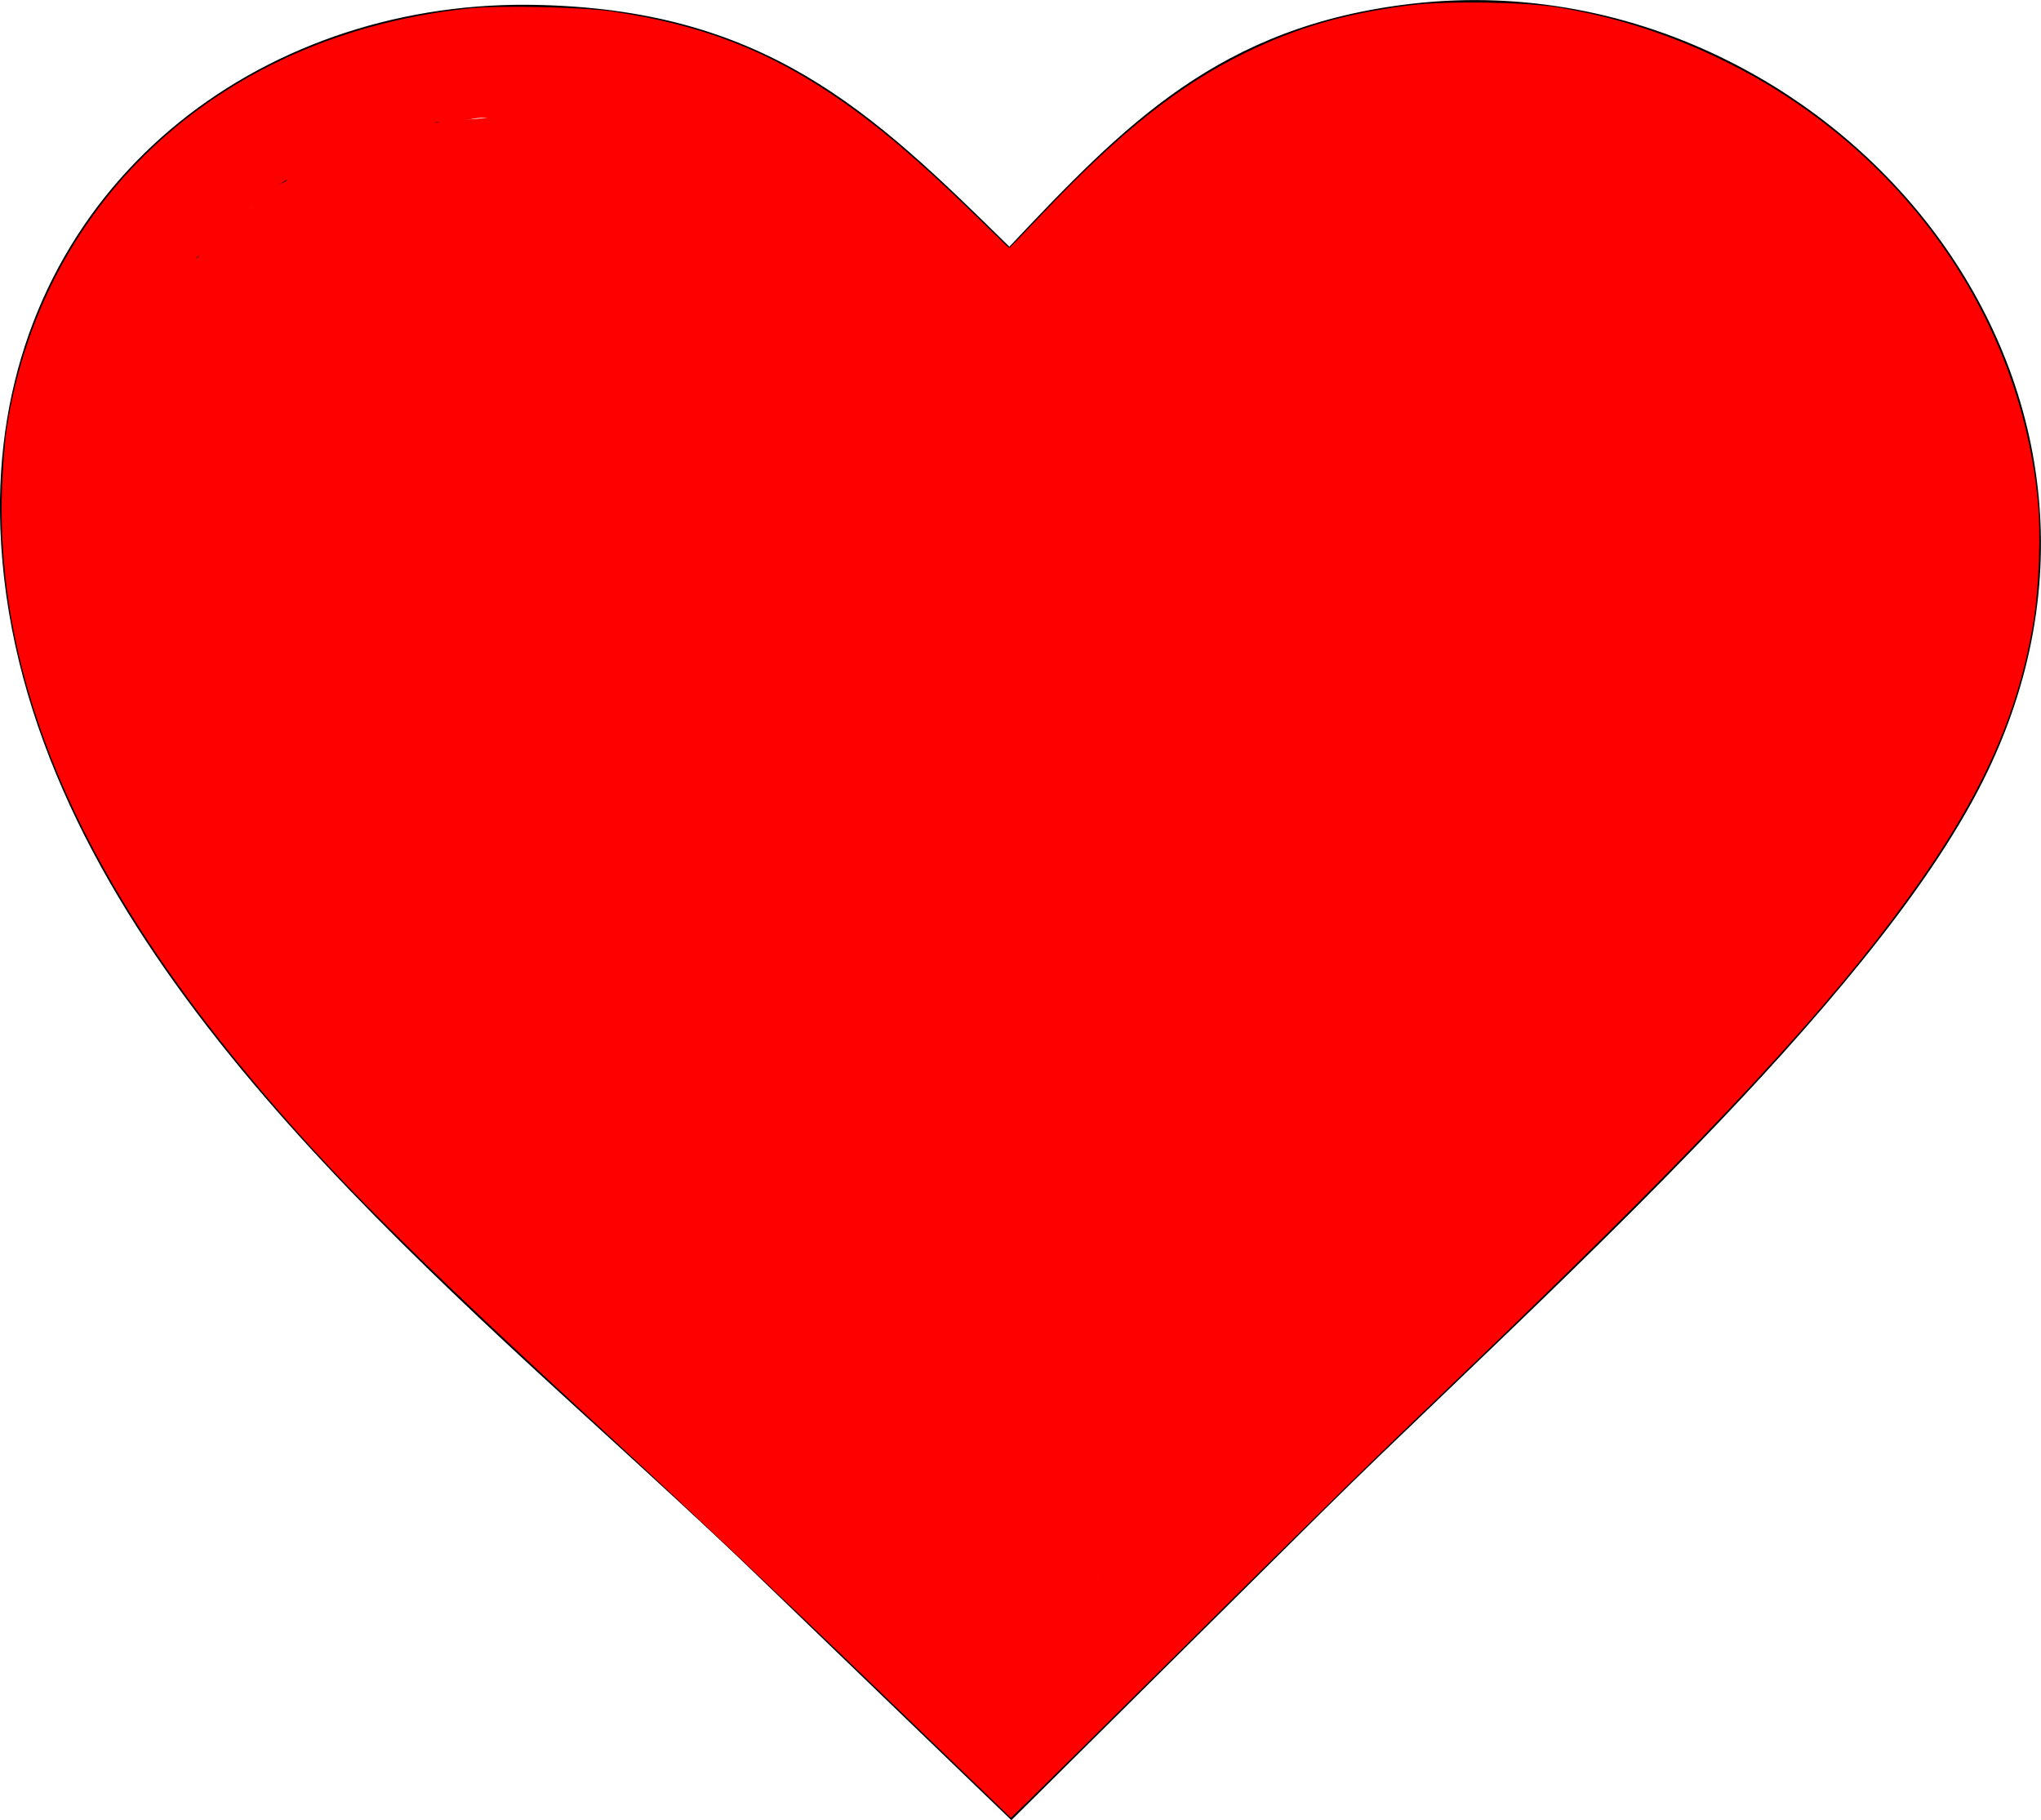 <?xml version="1.0" encoding="UTF-8" standalone="no"?>
<svg
   xmlns:dc="http://purl.org/dc/elements/1.1/"
   xmlns:cc="http://creativecommons.org/ns#"
   xmlns:rdf="http://www.w3.org/1999/02/22-rdf-syntax-ns#"
   xmlns:svg="http://www.w3.org/2000/svg"
   xmlns="http://www.w3.org/2000/svg"
   xmlns:sodipodi="http://sodipodi.sourceforge.net/DTD/sodipodi-0.dtd"
   xmlns:inkscape="http://www.inkscape.org/namespaces/inkscape"
   version="1.1"
   id="Layer_1"
   x="0px"
   y="0px"
   viewBox="0 0 122.88 109.57"
   style="enable-background:new 0 0 122.88 109.57"
   xml:space="preserve"
   sodipodi:docname="heart-thin-red.svg"
   inkscape:version="1.0.1 (3bc2e813f5, 2020-09-07)"><defs
     id="defs9" /><sodipodi:namedview
     pagecolor="#ffffff"
     bordercolor="#666666"
     borderopacity="1"
     objecttolerance="10"
     gridtolerance="10"
     guidetolerance="10"
     inkscape:pageopacity="0"
     inkscape:pageshadow="2"
     inkscape:window-width="1680"
     inkscape:window-height="987"
     id="namedview7"
     showgrid="false"
     inkscape:zoom="7.7575979"
     inkscape:cx="61.439999"
     inkscape:cy="49.628765"
     inkscape:window-x="-8"
     inkscape:window-y="18"
     inkscape:window-maximized="1"
     inkscape:current-layer="Layer_1" /><g
     id="g4"><path
       d="M65.46,19.57c-0.68,0.72-1.36,1.45-2.2,2.32l-2.31,2.41l-2.4-2.33c-0.71-0.69-1.43-1.4-2.13-2.09 c-7.42-7.3-13.01-12.8-24.52-12.95c-0.45-0.01-0.93,0-1.43,0.02c-6.44,0.23-12.38,2.6-16.72,6.65c-4.28,4-7.01,9.67-7.1,16.57 c-0.01,0.43,0,0.88,0.02,1.37c0.69,19.27,19.13,36.08,34.42,50.01c2.95,2.69,5.78,5.27,8.49,7.88l11.26,10.85l14.15-14.04 c2.28-2.26,4.86-4.73,7.62-7.37c4.69-4.5,9.91-9.49,14.77-14.52c3.49-3.61,6.8-7.24,9.61-10.73c2.76-3.42,5.02-6.67,6.47-9.57 c2.38-4.76,3.13-9.52,2.62-13.97c-0.5-4.39-2.23-8.49-4.82-11.99c-2.63-3.55-6.13-6.49-10.14-8.5C96.5,7.29,91.21,6.2,85.8,6.82 C76.47,7.9,71.5,13.17,65.46,19.57L65.46,19.57z M60.77,14.85C67.67,7.54,73.4,1.55,85.04,0.22c6.72-0.77,13.3,0.57,19.03,3.45 c4.95,2.48,9.27,6.1,12.51,10.47c3.27,4.42,5.46,9.61,6.1,15.19c0.65,5.66-0.29,11.69-3.3,17.69c-1.7,3.39-4.22,7.03-7.23,10.76 c-2.95,3.66-6.39,7.44-10,11.17C97.2,74.08,91.94,79.12,87.2,83.66c-2.77,2.65-5.36,5.13-7.54,7.29L63.2,107.28l-2.31,2.29 l-2.34-2.25l-13.6-13.1c-2.49-2.39-5.37-5.02-8.36-7.75C20.38,71.68,0.81,53.85,0.02,31.77C0,31.23,0,30.67,0,30.09 c0.12-8.86,3.66-16.18,9.21-21.36c5.5-5.13,12.97-8.13,21.01-8.42c0.55-0.02,1.13-0.03,1.74-0.02C46,0.48,52.42,6.63,60.77,14.85 L60.77,14.85z"
       id="path2" /></g><path
     style="fill:#ff0000;stroke-width:0.129"
     d="M 52.352,101.231 C 47.673,96.722 40.741,90.181 36.948,86.694 24.563,75.309 19.999,70.757 15.081,64.883 4.631,52.4 -0.252,40.837 0.121,29.455 0.163,28.179 0.291,26.529 0.406,25.789 2.56,11.896 13.445,2.029 28.302,0.502 30.138,0.314 35.076,0.425 36.891,0.696 42.231,1.492 46.216,3.026 50.416,5.899 c 2.5,1.711 4.842,3.703 8.273,7.035 l 2.082,2.023 1.978,-2.078 c 4.756,-4.996 8.267,-7.776 12.291,-9.731 3.132,-1.521 6.001,-2.346 9.848,-2.831 2.125,-0.268 6.821,-0.204 8.843,0.119 3.504,0.561 6.951,1.676 10.237,3.312 10.556,5.254 17.618,15.2 18.715,26.359 0.195,1.982 0.076,5.325 -0.26,7.339 -1.015,6.081 -3.441,11.19 -8.504,17.918 -5.095,6.769 -12.358,14.433 -26.569,28.035 -4.674,4.473 -7.385,7.131 -16.436,16.113 -4.396,4.362 -8.456,8.378 -9.023,8.924 l -1.031,0.993 z M 68.648,92.651 C 72.875,88.45 79.262,82.204 82.841,78.77 98.624,63.627 105.665,56.051 110.704,48.791 115.489,41.895 117.174,35.117 115.831,28.159 113.869,17.993 105.014,9.359 94.292,7.157 87.474,5.756 80.5,7.019 75.107,10.632 c -2.739,1.834 -4.75,3.7 -10.605,9.838 -1.914,2.006 -3.529,3.63 -3.591,3.609 -0.061,-0.021 -1.716,-1.604 -3.678,-3.518 C 50.336,13.83 48.033,11.904 44.633,10.025 37.304,5.974 26.995,5.814 19.363,9.633 11.789,13.424 7.227,20.332 6.658,28.873 c -0.577,8.664 2.967,18.193 10.45,28.101 5.207,6.895 10.465,12.3 24.352,25.033 3.439,3.153 8.659,8.052 11.602,10.886 2.942,2.835 5.872,5.656 6.51,6.269 0.638,0.614 1.212,1.118 1.275,1.12 0.063,0.003 3.574,-3.432 7.802,-7.633 z"
     id="path13" /><path
     style="fill:#ff0000;stroke-width:0.129"
     d="M 54.841,94.387 C 47.482,87.303 46.492,86.372 39.719,80.172 30.078,71.347 25.447,66.737 20.951,61.488 11.956,50.987 7.413,41.634 6.797,32.353 6.348,25.589 8.394,19.48 12.658,14.852 16.392,10.799 21.642,8.137 27.616,7.267 c 1.855,-0.27 5.854,-0.303 7.656,-0.064 4.138,0.55 7.769,1.873 11.021,4.014 2.816,1.854 4.537,3.348 10.203,8.86 2.424,2.357 4.434,4.286 4.467,4.286 0.033,0 1.948,-1.987 4.255,-4.415 5.273,-5.551 7.292,-7.399 10.143,-9.285 9.753,-6.451 23.483,-4.829 32.604,3.85 5.647,5.374 8.618,12.61 8.12,19.775 -0.395,5.688 -2.514,10.538 -7.461,17.08 -4.959,6.558 -11.358,13.318 -25.013,26.423 -2.8,2.688 -9.072,8.818 -13.937,13.623 l -8.845,8.737 z"
     id="path15" /><path
     style="fill:#ff0000;stroke-width:0.129"
     d=""
     id="path17" /><path
     style="fill:#ff0000;stroke-width:0.129"
     d=""
     id="path19" /><path
     style="fill:#ff0000;stroke-width:0.129"
     d="M 56.46,105.087 C 48.353,97.28 42.359,91.603 36.626,86.302 29.179,79.418 27.113,77.454 23.28,73.615 18.314,68.642 15.035,64.927 11.834,60.65 5.502,52.189 1.889,44.362 0.589,36.287 0.246,34.158 0.109,29.378 0.326,27.149 1.176,18.45 5.942,10.592 13.294,5.768 17.218,3.194 21.84,1.488 26.871,0.759 c 1.696,-0.246 2.272,-0.267 5.565,-0.207 2.907,0.053 3.997,0.123 5.221,0.335 7.836,1.358 13.068,4.378 20.961,12.098 1.106,1.082 2.054,1.968 2.106,1.968 0.052,0 1.467,-1.383 3.144,-3.073 4.595,-4.63 7.143,-6.612 10.923,-8.497 2.58,-1.287 4.912,-2.088 7.559,-2.595 2.491,-0.477 3.848,-0.567 7.443,-0.493 3.184,0.065 3.557,0.098 5.348,0.473 7.265,1.517 14.217,5.434 18.999,10.705 4.35,4.795 7.033,10.215 8.232,16.629 0.286,1.528 0.328,7.343 0.066,8.895 -1.102,6.502 -3.456,11.506 -8.673,18.434 -5.073,6.736 -11.546,13.549 -27.124,28.547 C 84.514,86.024 78.336,92.086 72.913,97.447 67.489,102.808 62.554,107.669 61.946,108.25 l -1.106,1.055 z M 68.278,93.114 c 4.003,-3.946 9.888,-9.7 13.078,-12.786 16.254,-15.723 22.786,-22.591 27.605,-29.024 3.214,-4.292 4.833,-7.174 6.039,-10.752 1.747,-5.183 1.765,-10.327 0.052,-15.48 C 112.83,18.383 107.43,12.463 100.593,9.219 93.323,5.77 84.806,5.673 77.961,8.962 74.115,10.809 71.572,12.979 63.918,20.943 l -2.969,3.089 -2.401,-2.316 C 50.276,13.735 48.395,12.127 45.151,10.259 41.442,8.124 37.366,7.021 32.625,6.87 27.794,6.715 23.424,7.6 19.466,9.535 9.346,14.483 4.697,24.969 7.234,37.13 c 1.301,6.235 4.689,13.058 9.953,20.04 4.975,6.599 9.883,11.646 24.139,24.819 5.74,5.304 8.865,8.244 13.347,12.557 5.459,5.254 5.983,5.743 6.157,5.743 0.094,0 3.446,-3.229 7.448,-7.174 z"
     id="path21" /><path
     style="fill:#ff0000;stroke-width:0.129"
     d="M 56.65,105.285 C 46.992,95.985 44.127,93.273 35.852,85.594 28.291,78.577 24.614,75.061 21.666,72.028 8.339,58.317 1.456,46.084 0.33,34.111 0.124,31.923 0.238,27.05 0.534,25.394 2.782,12.799 11.881,3.704 24.831,1.108 27.302,0.612 28.388,0.516 31.466,0.516 c 4.243,6.5871e-4 6.978,0.334 10.044,1.223 5.764,1.672 10.183,4.556 16.868,11.006 1.258,1.214 2.332,2.208 2.386,2.208 0.054,0 1.022,-0.964 2.151,-2.142 4.799,-5.007 7.937,-7.472 12.124,-9.524 3.189,-1.563 5.759,-2.34 9.41,-2.843 1.966,-0.271 8.023,-0.201 9.668,0.111 5.744,1.09 10.7,3.24 15.211,6.599 6.261,4.662 10.578,11.02 12.449,18.334 0.758,2.963 0.932,4.584 0.853,7.963 -0.072,3.093 -0.22,4.214 -0.916,6.919 -1.239,4.816 -3.585,9.268 -7.9,14.995 -5.224,6.932 -10.88,12.879 -27.821,29.254 -2.196,2.123 -8.402,8.215 -13.79,13.537 -5.388,5.323 -10.15,10.01 -10.583,10.417 l -0.786,0.74 z m 7.887,-8.508 C 66.516,94.844 70.733,90.711 73.908,87.591 77.083,84.471 82.32,79.36 85.545,76.233 100.046,62.177 106.872,54.7 111.208,48.122 c 4.49,-6.812 6.006,-13.442 4.622,-20.214 -1.933,-9.461 -9.893,-17.655 -19.785,-20.366 -2.69,-0.737 -4.018,-0.901 -7.277,-0.899 -3.018,0.002 -4.028,0.115 -6.381,0.716 -3.709,0.948 -7.029,2.719 -10.184,5.435 -1.789,1.539 -4.072,3.785 -8.09,7.956 l -3.163,3.283 -2.142,-2.059 C 52.144,15.568 50.236,13.823 48.201,12.277 43.152,8.439 37.295,6.644 30.567,6.872 24.051,7.092 18.31,9.306 13.908,13.296 7.936,18.707 5.41,27.066 7.035,36.035 c 1.222,6.741 4.526,13.642 10.06,21.006 4.963,6.605 9.827,11.615 24.042,24.761 5.894,5.451 8.878,8.259 13.342,12.552 5.395,5.188 6.191,5.935 6.327,5.935 0.074,0 1.753,-1.581 3.731,-3.513 z"
     id="path23" /><path
     style="fill:#ff0000;stroke-width:0.129"
     d="M 56.652,105.29 C 48.31,97.251 42.702,91.945 35.079,84.877 28.449,78.731 24.7,75.141 21.718,72.084 8.408,58.443 1.458,46.103 0.33,34.111 0.132,32.008 0.241,27.064 0.519,25.459 1.582,19.34 4.198,14.117 8.322,9.879 12.936,5.136 18.5,2.291 25.926,0.875 27.342,0.605 27.83,0.58 31.663,0.582 c 4.583,0.002 5.614,0.102 8.578,0.828 6.256,1.533 10.96,4.443 17.855,11.044 1.103,1.056 2.153,2.052 2.334,2.214 l 0.329,0.295 3.209,-3.201 c 4.705,-4.693 7.099,-6.526 11.072,-8.479 3.165,-1.556 5.748,-2.335 9.41,-2.84 1.974,-0.272 8.022,-0.201 9.681,0.113 9.361,1.773 17.461,6.833 22.621,14.132 3.185,4.505 5.152,9.507 5.796,14.74 0.204,1.658 0.091,6.421 -0.192,8.083 -1.015,5.955 -3.529,11.209 -8.541,17.853 -5.314,7.044 -10.524,12.518 -28.272,29.707 -2.303,2.23 -8.511,8.321 -13.797,13.535 -5.286,5.214 -9.902,9.759 -10.259,10.099 l -0.649,0.619 z m 6.825,-7.483 c 1.396,-1.365 4.716,-4.628 7.378,-7.251 2.662,-2.623 7.622,-7.464 11.023,-10.757 16.271,-15.759 22.305,-22.123 27.221,-28.711 4.742,-6.355 6.803,-11.293 7.199,-17.251 0.102,-1.528 -0.108,-4.122 -0.479,-5.93 -1.355,-6.601 -5.704,-12.76 -11.839,-16.766 C 99.614,8.292 94.969,6.802 89.864,6.615 83.399,6.378 77.728,8.259 72.823,12.267 c -1.441,1.177 -4,3.67 -8.154,7.942 -2.017,2.075 -3.711,3.756 -3.764,3.738 -0.053,-0.019 -1.825,-1.692 -3.938,-3.719 C 49.249,12.823 47.343,11.291 43.587,9.471 37.211,6.381 28.839,5.988 22.014,8.457 16.399,10.488 11.598,14.634 9.095,19.612 7.987,21.815 7.13,24.608 6.766,27.199 c -0.249,1.772 -0.21,5.758 0.076,7.67 1.143,7.65 4.997,15.583 11.65,23.976 4.713,5.946 9.356,10.651 22.646,22.945 5.834,5.397 8.628,8.024 12.891,12.122 5.151,4.951 6.668,6.375 6.791,6.375 0.066,0 1.262,-1.117 2.657,-2.481 z"
     id="path25" /><path
     style="fill:#ff0000;stroke-width:0.129"
     d="M 55.113,94.544 C 48.61,88.289 45.665,85.519 39.074,79.459 30.882,71.927 26.396,67.516 22.696,63.357 12.259,51.625 7.302,41.695 6.834,31.582 6.646,27.521 7.523,23.372 9.313,19.858 12.693,13.224 19.072,8.782 27.215,7.392 c 1.854,-0.316 7.236,-0.317 8.959,-4.87e-4 4.722,0.866 8.18,2.382 11.988,5.254 1.911,1.441 3.488,2.87 8.542,7.74 2.27,2.187 4.192,3.977 4.272,3.977 0.079,0 1.373,-1.291 2.874,-2.868 2.948,-3.097 7.148,-7.3 8.284,-8.29 3.55,-3.094 7.317,-4.991 11.799,-5.942 1.559,-0.331 1.891,-0.356 4.77,-0.359 3.292,-0.004 4.148,0.093 6.785,0.768 4.605,1.178 8.906,3.577 12.428,6.931 5.654,5.384 8.703,12.908 8.071,19.915 -0.572,6.342 -2.952,11.26 -9.246,19.107 -4.5,5.61 -9.4,10.728 -21.776,22.742 -8.388,8.143 -14.173,13.812 -20.765,20.349 l -3.362,3.335 z"
     id="path27" /><path
     style="fill:#ff0000;stroke-width:0.129"
     d="M 55.428,94.855 C 48.45,88.142 46.536,86.337 40.685,80.956 27.113,68.475 22.126,63.298 16.848,56.21 8.697,45.267 5.349,34.331 7.378,25.281 9.505,15.793 16.861,9.159 27.215,7.392 c 1.862,-0.318 7.24,-0.317 8.959,0.002 4.094,0.758 7.164,1.968 10.331,4.07 2.606,1.73 4.325,3.246 11.322,9.985 1.664,1.603 3.063,2.914 3.109,2.914 0.083,0 2.171,-2.115 5.857,-5.93 C 73.007,12.001 76.239,9.628 80.905,8.07 83.269,7.281 85.17,6.954 87.872,6.871 c 3.55,-0.109 6.124,0.255 9.404,1.331 11.616,3.809 19.677,15.118 18.721,26.263 -0.512,5.963 -2.792,10.911 -8.262,17.925 -4.755,6.098 -9.589,11.185 -23.089,24.296 -8.292,8.053 -14.743,14.375 -20.77,20.352 l -3.043,3.018 z"
     id="path29" /><path
     style="fill:#ff0000"
     id="path35"
     d="m 15.032,12.443 c 0.752,0.283 1.542,0.45 2.318,0.648 0.475,0.139 0.247,0.07 0.684,0.206 0,0 1.553,-1.06 1.553,-1.06 v 0 c -0.45,-0.131 -0.215,-0.063 -0.703,-0.203 -0.755,-0.188 -1.519,-0.356 -2.248,-0.633 0,0 -1.605,1.043 -1.605,1.043 z" /><path
     style="fill:#ff0000"
     id="path37"
     d="m 16.787,9.055 c -0.052,0.804 0.246,1.589 0.774,2.195 0.162,0.186 0.355,0.341 0.532,0.512 0.587,0.438 1.223,0.828 1.94,1.01 0.245,0.062 0.736,0.138 0.994,0.004 0.668,-0.346 1.29,-0.772 1.935,-1.159 0.058,-0.13 0.137,-0.252 0.173,-0.39 0.112,-0.425 0.018,-1.001 -0.285,-1.333 -0.053,-0.057 -0.124,-0.094 -0.187,-0.14 -0.904,-0.036 -0.424,-0.06 -2.008,1.162 -0.063,0.049 -0.195,0.538 -0.249,0.602 -0.037,0.044 -0.214,0.078 -0.167,0.045 0.495,-0.347 1.012,-0.662 1.518,-0.992 -0.49,-0.641 -0.686,-1.465 -1.198,-2.088 -0.852,-0.194 -0.511,-0.168 -1.89,1.257 -0.118,0.122 -0.037,0.339 -0.051,0.508 -0.048,0.586 -0.058,1.156 -0.024,1.743 0.04,0.179 0.072,0.55 0.256,0.694 0.066,0.052 0.17,0.102 0.243,0.062 0.634,-0.35 1.256,-0.733 1.813,-1.196 0.048,-0.04 0.259,-0.859 0.269,-0.894 0.049,-0.221 0.132,-0.585 0.177,-0.816 0.012,-0.063 0.086,-0.218 0.029,-0.189 -1.67,0.852 -1.782,0.535 -1.749,1.679 0.037,0.105 0.054,0.218 0.11,0.314 0.34,0.587 0.951,0.547 1.51,0.39 0.707,-0.314 1.049,-0.452 1.853,-1.192 0.075,-0.069 -0.142,-0.151 -0.231,-0.201 -0.19,-0.107 -0.459,-0.118 -0.669,-0.174 0.611,0.462 -0.07,-0.134 -1.119,0.944 -0.184,0.189 0.498,-0.177 0.747,-0.266 0.36,-0.129 0.72,-0.256 1.079,-0.389 1.465,-0.541 1.205,-0.45 2.676,-1.054 C 25.862,9.59 27.356,8.965 27.733,8.813 27.914,8.74 28.108,8.695 28.28,8.6 28.852,8.286 29.512,8.067 29.957,7.59 30.098,7.438 29.559,7.447 29.353,7.449 c -0.356,0.003 -0.704,0.102 -1.056,0.153 -2.071,0.285 -4.151,0.496 -6.231,0.696 -1.147,0.111 -0.656,0.082 -1.5,0.114 0.547,0.047 -0.649,-0.066 -1.084,0.932 -0.111,0.254 0.537,-0.139 0.808,-0.2 0.982,-0.218 1.976,-0.386 2.966,-0.561 0.569,-0.056 1.207,-0.233 1.778,-0.047 0.077,0.025 0.177,0.058 0.204,0.135 0.019,0.054 -0.064,0.098 -0.109,0.133 -0.1,0.079 -0.215,0.138 -0.323,0.206 0.34,-0.208 0.742,-0.339 1.02,-0.625 0.186,-0.19 -0.483,0.224 -0.728,0.326 -0.282,0.117 -1.161,0.448 -1.476,0.551 -0.388,0.127 -0.28,0.146 -0.454,0.106 0.112,-0.021 0.233,-0.013 0.335,-0.063 0.199,-0.098 0.363,-0.256 0.55,-0.374 0.27,-0.17 0.538,-0.345 0.821,-0.49 0.176,-0.09 -0.684,0.389 -0.497,0.324 0.37,-0.129 0.7,-0.354 1.055,-0.519 0.332,-0.154 0.67,-0.292 1.005,-0.438 0.741,-0.282 1.499,-0.601 2.295,-0.699 0.256,-0.032 0.569,-0.033 0.812,0.085 0.078,0.038 0.132,0.112 0.198,0.168 -0.005,0.073 0.018,0.154 -0.016,0.218 -0.153,0.28 -0.991,0.789 -0.787,0.544 0.199,-0.239 0.991,-0.338 0.758,-0.543 -0.26,-0.228 -0.649,0.238 -0.975,0.352 -0.327,0.114 -0.656,0.219 -0.984,0.329 -1.178,0.396 -2.183,0.506 -2.98,1.657 -0.132,0.191 0.45,-0.119 0.675,-0.178 0.364,-0.096 0.728,-0.191 1.092,-0.286 2.87,-0.742 5.792,-1.263 8.738,-1.578 0.696,-0.028 1.43,-0.119 2.115,0.075 0.004,0.001 0.427,0.105 0.347,0.283 -0.035,0.077 -0.127,0.109 -0.191,0.164 -0.137,0.089 -0.543,0.364 -0.412,0.268 0.27,-0.198 1.071,-0.343 0.826,-0.572 -0.27,-0.252 -0.693,0.255 -1.044,0.368 -1.057,0.338 -2.138,0.602 -3.216,0.859 -0.217,0.042 -0.433,0.093 -0.652,0.127 -0.832,0.13 -0.39,-0.465 -1.638,1.102 -0.149,0.187 0.448,-0.165 0.677,-0.234 0.489,-0.147 1.75,-0.467 2.212,-0.587 1.33,-0.367 3.208,-0.64 4.041,-1.925 0.124,-0.191 -0.414,-0.205 -0.638,-0.247 -0.365,-0.068 -0.741,-0.054 -1.112,-0.08 -1.4,-0.039 -2.799,0.041 -4.196,0.131 -0.36,0.023 -0.72,0.054 -1.08,0.077 -0.6,0.037 -0.461,0.172 -0.618,0.008 -0.354,0.338 -0.997,0.529 -1.061,1.015 -0.042,0.318 0.633,-0.111 0.949,-0.163 0.402,-0.066 0.805,-0.132 1.208,-0.193 1.141,-0.172 2.283,-0.317 3.431,-0.439 0.243,-0.017 0.486,-0.042 0.73,-0.05 0.145,-0.005 0.292,-0.007 0.436,0.011 0.04,0.005 0.143,0.038 0.107,0.057 -0.065,0.034 -0.281,0.046 -0.221,0.003 0.394,-0.29 0.854,-0.481 1.253,-0.763 0.142,-0.1 -0.317,0.142 -0.476,0.214 -0.308,0.082 -0.96,0.43 -1.293,0.293 -0.056,-0.023 -0.074,-0.096 -0.094,-0.142 -0.199,-0.378 -0.851,-0.352 -1.208,-0.374 -0.714,-0.044 -0.802,-0.031 -1.527,-0.028 -1.293,0.042 -1.567,-0.175 -2.588,1.202 -0.095,0.129 0.321,0.015 0.481,0.019 0.215,0.006 0.429,0.008 0.644,0.011 0.593,0.018 1.186,0.014 1.779,0.002 0.107,-0.002 0.214,-0.007 0.322,-0.009 0.031,-4.557e-4 0.068,0.021 0.093,0.002 0.471,-0.366 0.918,-0.763 1.377,-1.145 -1.336,-0.033 -2.68,0.072 -4.01,-0.086 -0.065,-0.028 -0.158,-0.025 -0.196,-0.085 -0.024,-0.038 0.173,-0.037 0.136,-0.011 -0.404,0.29 -0.898,0.464 -1.253,0.813 -0.155,0.153 0.412,-0.143 0.624,-0.195 0.622,-0.152 1.147,-0.204 1.783,-0.289 0.774,-0.077 1.549,-0.166 2.327,-0.176 0.302,-0.004 0.65,-0.019 0.935,0.102 -0.637,-0.182 0.09,0.053 1.276,-0.923 0.122,-0.1 -0.3,0.099 -0.453,0.137 -0.21,0.052 -0.422,0.093 -0.634,0.134 -0.47,0.092 -0.942,0.172 -1.413,0.258 -1.117,0.213 -1.578,0.108 -2.421,1.342 -0.11,0.161 0.388,-0.02 0.582,-0.03 0.297,-0.016 0.595,-0.031 0.892,-0.047 1.049,-0.043 2.098,-0.093 3.148,-0.084 0.551,0.005 1.114,0.001 1.65,0.14 0.448,-0.348 1.079,-0.543 1.345,-1.045 0.142,-0.268 -0.591,0.138 -0.89,0.188 -0.558,0.093 -1.119,0.159 -1.679,0.239 -0.78,0.112 -1.562,0.216 -2.341,0.335 -2.418,0.37 -3.299,0.54 -5.746,0.971 -4.421,0.771 -8.787,1.816 -13.189,2.679 -1.298,0.299 -2.671,0.326 -3.925,0.8 -0.609,0.347 -1.24,0.657 -1.827,1.04 -0.049,0.032 -0.061,0.122 -0.032,0.173 0.148,0.268 0.44,0.275 0.706,0.258 0.547,-0.035 1.142,-0.232 1.657,-0.372 1.852,-0.562 3.609,-1.371 5.311,-2.282 -0.8,0.17 0.586,-0.24 0.448,-0.16 -0.045,0.026 -0.112,9.1e-4 -0.152,0.034 -0.098,0.081 -0.158,0.2 -0.244,0.294 -0.341,0.375 -0.599,0.605 -0.975,0.963 -1.076,0.909 -2.238,1.716 -3.432,2.463 -0.642,0.416 -1.9,1.139 1.275,-0.552 0.159,-0.085 0.49,-0.868 0.553,-0.999 0.076,-0.183 0.153,-0.366 0.227,-0.55 0.094,-0.233 0.297,-0.762 0.402,-1.008 0.048,-0.113 0.092,-0.228 0.152,-0.335 0.028,-0.049 0.162,-0.153 0.111,-0.128 -0.59,0.284 -1.16,0.608 -1.74,0.912 -0.484,1.198 -1.119,2.327 -1.698,3.48 -0.22,0.531 -0.554,1.029 -0.717,1.585 -0.04,0.134 -0.083,0.511 0.126,0.405 0.633,-0.32 1.201,-0.757 1.801,-1.135 0.374,-0.869 0.706,-1.762 0.979,-2.669 -0.614,0.283 -1.259,0.507 -1.841,0.85 -0.122,0.072 -0.143,0.245 -0.219,0.363 -0.125,0.194 -0.254,0.385 -0.385,0.575 -0.554,0.803 -1.139,1.583 -1.722,2.365 -0.522,0.714 -1.056,1.42 -1.545,2.158 -0.243,0.367 -0.498,0.74 -0.653,1.154 0.62,-0.287 1.272,-0.513 1.859,-0.862 0.123,-0.073 0.145,-0.247 0.215,-0.372 0.109,-0.193 0.22,-0.386 0.324,-0.583 0.403,-0.765 0.775,-1.547 1.166,-2.318 0.318,-0.582 0.635,-1.166 0.98,-1.733 0.057,-0.094 0.115,-0.188 0.175,-0.28 0.02,-0.03 0.097,-0.1 0.065,-0.085 -0.627,0.284 -1.24,0.599 -1.86,0.899 -0.819,1.11 -1.598,2.248 -2.375,3.388 -0.053,0.104 -0.164,0.195 -0.158,0.311 0.004,0.084 0.106,0.212 0.182,0.175 0.705,-0.338 1.366,-0.767 2.002,-1.223 0.225,-0.161 0.377,-0.407 0.561,-0.614 0.484,-0.544 1.049,-1.212 1.518,-1.762 0.738,-0.831 1.399,-1.725 2.116,-2.573 0.142,-0.168 0.288,-0.332 0.439,-0.492 0.067,-0.071 0.303,-0.237 0.213,-0.199 -0.621,0.264 -1.215,0.589 -1.822,0.883 -0.769,1.152 -1.521,2.322 -2.401,3.394 -0.061,0.04 -0.249,0.153 -0.184,0.12 0.579,-0.292 1.176,-0.554 1.726,-0.898 0.084,-0.052 0.086,-0.178 0.133,-0.265 0.077,-0.144 0.155,-0.287 0.237,-0.428 0.105,-0.181 0.487,-0.8 0.598,-0.98 0.125,-0.251 0.289,-0.478 0.43,-0.719 0.024,-0.042 0.109,-0.148 0.065,-0.129 -1.908,0.804 -1.528,0.416 -2.196,1.448 -0.051,0.083 -0.335,0.549 -0.407,0.643 -0.035,0.046 -0.083,0.082 -0.124,0.123 0.583,-0.293 1.19,-0.542 1.749,-0.878 0.079,-0.048 0.085,-0.164 0.124,-0.248 0.062,-0.134 0.118,-0.27 0.177,-0.406 0.202,-0.416 0.366,-0.851 0.576,-1.263 0.043,-0.086 0.08,-0.178 0.141,-0.251 0.025,-0.03 0.144,-0.065 0.109,-0.047 -0.584,0.31 -1.171,0.613 -1.757,0.92 -0.425,1.125 -0.939,2.212 -1.483,3.283 -0.037,0.075 -0.189,0.253 -0.11,0.225 0.619,-0.222 1.222,-0.498 1.79,-0.828 0.095,-0.055 0.091,-0.199 0.144,-0.295 0.294,-0.529 0.614,-1.048 0.92,-1.57 0.094,-0.304 0.339,-0.528 0.467,-0.813 0.016,-0.037 0.041,-0.139 0.005,-0.121 -0.664,0.34 -1.35,0.657 -1.941,1.112 -0.219,0.169 -0.284,0.475 -0.427,0.712 -0.208,0.344 -0.416,0.688 -0.625,1.032 -1.347,2.154 -2.638,4.341 -3.882,6.556 -0.174,0.339 -0.363,0.671 -0.541,1.009 -0.047,0.09 -0.088,0.183 -0.137,0.272 -0.019,0.035 -0.104,0.114 -0.068,0.097 C 8.658,23.778 8.471,24.371 8.656,23.521 8.792,22.75 8.853,21.969 8.928,21.19 8.93,21.123 8.95,21.054 8.934,20.989 8.922,20.942 8.891,20.848 8.849,20.871 c -0.605,0.325 -1.205,0.673 -1.743,1.101 -0.106,0.084 -0.079,0.259 -0.124,0.387 -0.172,0.496 -0.279,0.746 -0.479,1.251 -0.092,0.238 -0.184,0.475 -0.275,0.713 -0.119,0.313 -0.325,0.86 -0.434,1.194 -0.04,0.122 -0.091,0.243 -0.107,0.371 -0.007,0.053 -0.007,0.175 0.041,0.154 0.651,-0.294 1.255,-0.682 1.883,-1.024 0.742,-1.203 1.431,-2.437 2.121,-3.671 0.064,-0.099 0.129,-0.198 0.193,-0.297 0.028,-0.007 0.111,-0.036 0.085,-0.021 -0.625,0.358 -1.321,0.606 -1.886,1.053 -0.192,0.152 -0.197,0.448 -0.296,0.672 -0.787,1.771 -0.048,0.087 -0.903,2.046 -0.855,1.85 -1.537,3.768 -2.107,5.722 -0.378,1.46 -0.6,1.738 1.645,0.321 0.127,-0.08 0.122,-0.274 0.177,-0.414 0.084,-0.212 0.16,-0.426 0.24,-0.64 0.518,-1.698 0.908,-3.433 1.281,-5.167 0.159,-0.562 0.141,-1.263 0.53,-1.742 0.047,-0.058 0.109,-0.103 0.164,-0.154 0.283,-0.244 0.618,-0.414 0.899,-0.662 0.229,-0.203 0.376,-0.377 0.583,-0.604 0.29,-0.303 0.5,-0.663 0.701,-1.028 0.049,-0.089 0.105,-0.175 0.145,-0.268 0.022,-0.051 0.093,-0.181 0.041,-0.162 -0.629,0.226 -1.224,0.538 -1.836,0.806 -0.725,1.074 -1.261,2.251 -1.719,3.458 -0.199,0.557 -0.362,1.127 -0.483,1.707 -0.061,0.291 -0.136,0.587 -0.089,0.883 0.606,-0.316 1.259,-0.554 1.817,-0.948 0.122,-0.086 0.094,-0.285 0.134,-0.429 0.062,-0.225 0.115,-0.453 0.174,-0.679 0.202,-0.773 0.402,-1.546 0.592,-2.323 0.049,-0.197 0.096,-0.394 0.146,-0.59 0.057,-0.221 0.143,-0.434 0.184,-0.658 0.007,-0.037 0.031,-0.127 -0.004,-0.113 -1.79,0.704 -1.554,0.223 -1.859,0.97 -0.1,0.208 -0.216,0.406 -0.334,0.603 -0.018,0.03 -0.173,0.308 -0.215,0.348 -0.016,0.015 -0.044,0.004 -0.066,0.006 0.577,-0.298 1.179,-0.551 1.73,-0.895 0.053,-0.033 0.002,-0.124 0.004,-0.187 0.01,-0.393 0.031,-0.786 0.049,-1.179 0.048,-0.907 0.376,-0.928 -1.68,0.737 -0.085,0.069 -0.018,0.217 -0.027,0.326 -0.04,0.47 -0.03,0.349 -0.074,0.822 -0.17,1.206 -0.58,1.219 1.571,-0.119 0.053,-0.033 0.014,-0.124 0.026,-0.185 0.02,-0.101 0.046,-0.201 0.069,-0.302 0.091,-0.333 0.21,-0.659 0.338,-0.98 0.064,-0.162 0.12,-0.348 0.261,-0.458 -0.034,-0.055 -0.075,-0.106 -0.102,-0.164 -0.006,-0.014 0.005,-0.03 0.003,-0.045 -0.02,-0.194 -0.028,-0.371 -0.021,-0.567 0,0 -1.695,0.859 -1.695,0.859 v 0 c -0.004,0.282 -4.979e-4,0.535 0.095,0.803 0.015,0.043 -0.029,-0.086 -0.044,-0.13 -0.227,0.479 -0.377,0.992 -0.531,1.497 -0.026,0.108 -0.056,0.214 -0.079,0.323 -0.016,0.071 -0.107,0.24 -0.038,0.216 1.899,-0.656 1.667,-0.359 1.82,-1.58 0.056,-0.575 0.023,-0.255 0.086,-0.828 0.013,-0.114 0.151,-0.363 0.038,-0.343 -1.836,0.318 -1.677,0.116 -1.699,0.967 -0.015,0.396 -0.042,0.792 -0.06,1.188 -0.003,0.074 -0.077,0.242 -0.006,0.222 0.608,-0.171 1.17,-0.475 1.755,-0.713 0.041,-0.118 0.009,-0.039 0.112,-0.214 0.155,-0.265 0.301,-0.536 0.468,-0.794 0.563,-0.478 0.293,-0.233 -1.601,0.672 -0.016,0.008 0.005,0.036 0.003,0.054 -0.011,0.076 -0.028,0.151 -0.043,0.226 -0.028,0.137 -0.059,0.273 -0.088,0.409 -0.042,0.193 -0.084,0.386 -0.126,0.579 -0.181,0.778 -0.369,1.553 -0.601,2.318 -0.069,0.228 -0.134,0.458 -0.22,0.68 -0.054,0.138 -0.343,0.429 -0.198,0.398 0.578,-0.124 1.084,-0.47 1.626,-0.706 -0.063,-0.237 0.026,-0.557 0.071,-0.786 0.111,-0.566 0.266,-1.122 0.459,-1.666 0.413,-1.073 0.899,-2.248 1.627,-3.151 0.07,-0.087 0.157,-0.158 0.236,-0.237 -0.559,0.236 -1.131,0.446 -1.678,0.708 -0.036,0.017 -0.019,0.078 -0.036,0.114 -0.041,0.088 -0.088,0.173 -0.136,0.258 -0.199,0.355 -0.426,0.691 -0.71,0.984 -0.252,0.26 -0.33,0.356 -0.607,0.581 -0.296,0.24 -0.644,0.417 -0.903,0.703 -0.049,0.064 -0.104,0.124 -0.146,0.192 -0.323,0.522 -0.304,1.186 -0.442,1.764 -0.33,1.734 -0.702,3.47 -1.294,5.135 -0.095,0.212 -0.175,0.432 -0.286,0.636 -0.069,0.126 -0.393,0.385 -0.254,0.348 0.564,-0.148 1.09,-0.425 1.602,-0.703 0.046,-0.025 -0.029,-0.102 -0.025,-0.154 C 6.282,30.449 6.417,29.931 6.462,29.74 6.983,27.797 7.655,25.9 8.507,24.076 8.97,23.058 9.002,22.965 9.477,22.003 9.594,21.768 10.092,21.354 9.834,21.301 8.423,21.011 8.409,21.448 8.047,22.102 7.388,23.356 6.712,24.611 5.867,25.751 c 0.513,-0.213 1.031,-0.415 1.539,-0.64 0.012,-0.005 -0.029,-0.017 -0.027,-0.03 0.018,-0.118 0.052,-0.233 0.085,-0.347 0.189,-0.642 0.445,-1.262 0.687,-1.885 0.441,-1.062 0.136,-0.32 0.524,-1.279 0.053,-0.131 0.298,-0.428 0.16,-0.393 -1.819,0.455 -1.594,0.387 -1.594,0.857 -0.046,0.774 -0.111,1.552 -0.297,2.307 -0.231,0.812 -0.164,0.351 1.653,-0.488 0.031,-0.014 0.024,-0.064 0.037,-0.095 0.037,-0.086 0.075,-0.171 0.114,-0.256 0.064,-0.136 0.131,-0.271 0.198,-0.406 0.095,-0.192 0.192,-0.382 0.288,-0.573 1.185,-2.227 2.454,-4.408 3.831,-6.522 0.227,-0.351 0.449,-0.705 0.68,-1.054 0.163,-0.247 0.789,-0.664 0.501,-0.733 -1.253,-0.298 -1.336,0.23 -1.659,0.828 -0.087,0.161 -0.176,0.321 -0.264,0.481 -0.314,0.535 -0.626,1.071 -0.965,1.59 -0.063,0.096 -0.305,0.318 -0.194,0.286 1.667,-0.477 1.498,-0.172 1.776,-0.917 0.524,-1.113 1.06,-2.222 1.508,-3.368 -0.577,0.218 -1.162,0.414 -1.73,0.654 -0.035,0.015 -0.039,0.066 -0.056,0.1 -0.042,0.083 -0.082,0.168 -0.12,0.253 -0.191,0.419 -0.364,0.847 -0.569,1.26 -0.066,0.138 -0.135,0.275 -0.198,0.415 -0.047,0.104 -0.243,0.343 -0.133,0.315 1.73,-0.438 1.565,-0.459 2.218,-1.489 0.076,-0.11 0.149,-0.222 0.227,-0.331 0.061,-0.086 0.292,-0.282 0.19,-0.253 -1.847,0.529 -1.471,0.365 -2.114,1.478 -0.289,0.474 -0.622,0.945 -0.856,1.449 -0.054,0.116 -0.253,0.386 -0.128,0.36 1.408,-0.293 1.357,-0.278 1.868,-0.836 0.839,-1.127 1.61,-2.303 2.438,-3.438 -0.556,0.207 -1.125,0.38 -1.668,0.62 -0.074,0.033 -0.103,0.123 -0.154,0.185 -0.131,0.159 -0.262,0.317 -0.391,0.478 -0.685,0.855 -1.351,1.727 -2.076,2.549 -0.513,0.591 -1.038,1.208 -1.578,1.777 -0.202,0.212 -0.916,0.61 -0.623,0.62 0.468,0.015 0.829,-0.447 1.272,-0.599 0.055,-0.019 -0.063,0.211 -0.021,0.172 0.072,-0.067 0.083,-0.179 0.124,-0.269 0.765,-1.17 1.559,-2.322 2.447,-3.403 -0.549,0.209 -1.105,0.401 -1.647,0.628 -0.024,0.01 -0.019,0.05 -0.031,0.073 -0.047,0.09 -0.097,0.179 -0.146,0.269 -0.312,0.57 -0.622,1.141 -0.922,1.718 -0.391,0.776 -0.766,1.566 -1.2,2.32 -0.115,0.2 -0.234,0.397 -0.365,0.587 -0.083,0.122 -0.419,0.38 -0.276,0.346 0.573,-0.135 1.09,-0.444 1.635,-0.665 0.114,-0.379 0.376,-0.745 0.588,-1.071 0.474,-0.732 0.997,-1.43 1.51,-2.134 0.592,-0.794 1.184,-1.588 1.766,-2.39 0.143,-0.197 0.28,-0.397 0.427,-0.59 0.089,-0.117 0.425,-0.374 0.283,-0.338 -0.576,0.148 -1.098,0.459 -1.647,0.688 -0.06,0.32 -0.022,0.162 -0.174,0.62 -0.225,0.677 -0.454,1.365 -0.83,1.976 0.499,-0.244 0.982,-0.524 1.497,-0.732 0.042,-0.017 -0.021,0.179 -0.019,0.134 0.015,-0.272 0.049,-0.301 0.177,-0.61 0.166,-0.403 0.334,-0.743 0.522,-1.14 0.357,-0.711 0.73,-1.414 1.092,-2.122 0.111,-0.217 0.439,-0.86 0.55,-1.123 0.048,-0.113 0.083,-0.231 0.124,-0.347 -0.574,0.237 -1.162,0.442 -1.723,0.71 -0.048,0.023 -0.048,0.096 -0.069,0.146 -0.046,0.109 -0.088,0.22 -0.131,0.331 -0.2,0.517 -0.39,1.039 -0.629,1.54 -0.085,0.162 -0.166,0.326 -0.254,0.486 -0.07,0.128 -0.155,0.248 -0.22,0.379 -0.043,0.086 -0.193,0.296 -0.101,0.27 0.972,-0.281 1.461,-0.55 2.163,-1.018 1.169,-0.76 2.316,-1.563 3.372,-2.477 0.248,-0.236 1.154,-1.026 1.269,-1.374 0.073,-0.219 0.035,-0.429 -0.219,-0.377 -0.132,0.027 -0.248,0.104 -0.371,0.156 -0.289,0.16 -1.005,0.557 -1.26,0.686 -1.308,0.665 -2.669,1.222 -4.069,1.663 -0.599,0.164 -0.962,0.291 -1.556,0.366 -0.126,0.016 -0.253,0.002 -0.38,0.011 -0.035,0.002 -0.075,0.044 -0.102,0.022 -0.022,-0.017 0.087,-0.066 0.063,-0.053 -0.475,0.263 -0.946,0.536 -1.419,0.804 1.247,-0.575 2.723,-0.594 4.04,-0.933 4.463,-0.943 8.89,-2.06 13.388,-2.835 0.981,-0.168 1.961,-0.346 2.943,-0.504 2.047,-0.329 2.973,-0.453 4.964,-0.678 0.527,-0.06 1.055,-0.11 1.583,-0.162 0.28,-0.027 0.589,0.052 0.839,-0.076 0.618,-0.316 1.127,-0.812 1.691,-1.217 C 38.967,7.027 38.379,7.029 37.786,7.03 c -1.046,0.003 -2.091,0.054 -3.137,0.07 -0.284,0.006 -0.568,0.012 -0.851,0.017 -0.175,0.003 -0.369,-0.07 -0.525,0.009 -0.611,0.31 -1.145,0.752 -1.718,1.128 0.048,-0.018 0.094,-0.041 0.144,-0.053 0.119,-0.03 0.968,-0.202 0.995,-0.208 1.117,-0.21 0.27,-0.055 1.406,-0.25 0.206,-0.035 0.413,-0.07 0.619,-0.109 0.149,-0.028 0.311,-0.021 0.446,-0.092 0.635,-0.331 1.264,-0.681 1.843,-1.102 0.057,-0.041 -0.031,-0.136 -0.047,-0.205 -0.06,-0.028 -0.115,-0.068 -0.179,-0.083 C 36.552,6.099 36.12,6.101 35.912,6.106 c -0.794,0.02 -1.584,0.12 -2.374,0.192 -0.642,0.076 -1.13,0.121 -1.76,0.24 -0.206,0.039 -0.426,0.046 -0.614,0.141 -0.672,0.341 -1.337,0.708 -1.944,1.156 -0.071,0.052 -0.03,0.192 0.023,0.262 0.057,0.074 0.173,0.071 0.259,0.107 1.318,0.131 2.647,0.026 3.969,0.12 0.569,-0.372 1.144,-0.735 1.707,-1.115 0.032,-0.021 -0.071,0.031 -0.109,0.037 -0.113,0.016 -0.227,0.021 -0.34,0.028 -0.596,0.035 -1.194,0.044 -1.79,0.02 -0.206,-0.008 -0.413,-0.014 -0.619,-0.024 -0.145,-0.007 -0.304,-0.093 -0.434,-0.028 -0.61,0.303 -1.153,0.727 -1.723,1.1 -0.042,0.027 0.088,-0.053 0.137,-0.062 0.291,-0.054 0.907,-0.07 1.153,-0.081 0.798,-0.008 0.712,-0.025 1.488,0.033 0.107,0.008 0.846,0.042 0.99,0.151 0.03,0.022 0.037,0.065 0.055,0.097 0.048,0.096 0.092,0.21 0.187,0.274 0.373,0.25 1.048,-0.133 1.412,-0.222 0.977,-0.388 1.204,-0.451 2.427,-1.333 0.086,-0.062 0.097,-0.21 0.065,-0.311 -0.049,-0.154 -0.469,-0.115 -0.68,-0.102 -0.256,0.015 -0.51,0.046 -0.765,0.069 -1.156,0.137 -2.308,0.293 -3.461,0.453 -0.391,0.054 -0.782,0.113 -1.173,0.167 -0.298,0.041 -0.621,-0.008 -0.895,0.115 -0.709,0.318 -1.338,0.792 -2.008,1.187 0.044,0.008 0.087,0.027 0.131,0.025 0.221,-0.013 0.44,-0.05 0.66,-0.072 0.369,-0.036 0.739,-0.072 1.109,-0.102 1.379,-0.109 2.763,-0.194 4.147,-0.127 0.342,0.032 0.684,0.06 1.026,0.097 0.155,0.017 0.316,0.121 0.462,0.068 0.553,-0.201 1.052,-0.528 1.569,-0.808 0.173,-0.094 -0.351,0.181 -0.535,0.248 -0.45,0.163 -1.581,0.454 -1.995,0.565 -2.032,0.506 -0.303,0.078 -2.15,0.53 -0.211,0.052 -0.447,0.044 -0.633,0.156 -0.586,0.356 -1.143,0.768 -1.649,1.231 -0.259,0.237 1.944,-0.633 1.037,-0.189 1.048,-0.26 0.98,-0.237 2.083,-0.537 1.735,-0.472 3.534,-0.973 4.902,-2.227 0.039,-0.112 0.122,-0.218 0.117,-0.337 -0.009,-0.254 -0.301,-0.357 -0.483,-0.408 -0.723,-0.205 -1.499,-0.092 -2.232,-0.055 -2.941,0.348 -5.859,0.868 -8.741,1.551 -0.345,0.082 -0.69,0.167 -1.036,0.246 -0.204,0.046 -0.434,0.023 -0.616,0.128 -0.596,0.347 -1.136,0.783 -1.679,1.206 -0.076,0.059 0.178,-0.073 0.269,-0.107 C 25.548,9.601 25.561,9.606 26.341,9.346 26.408,9.324 28.213,8.729 28.288,8.693 29.091,8.317 29.87,7.892 30.647,7.464 30.965,7.289 31.323,7.106 31.402,6.71 31.424,6.596 31.363,6.481 31.343,6.367 31.259,6.29 31.19,6.193 31.091,6.138 30.619,5.876 30.029,6.013 29.545,6.135 28.762,6.331 28.602,6.42 27.815,6.718 27.098,7.027 26.43,7.297 25.74,7.668 24.89,8.124 24.053,8.603 23.216,9.08 23.091,9.151 21.951,9.817 21.764,10.013 c -0.105,0.11 -0.131,0.273 -0.196,0.41 0.054,0.029 0.101,0.092 0.162,0.088 0.178,-0.013 1.132,-0.375 1.168,-0.388 1.301,-0.477 2.482,-0.971 3.638,-1.815 0.1,-0.11 0.239,-0.193 0.3,-0.329 0.044,-0.099 0.044,-0.23 -0.008,-0.326 -0.052,-0.096 -0.167,-0.149 -0.27,-0.187 -0.596,-0.22 -1.282,-0.021 -1.879,0.043 -0.656,0.12 -1.311,0.242 -1.967,0.363 -0.328,0.06 -0.657,0.117 -0.985,0.179 -0.258,0.049 -0.537,0.038 -0.773,0.153 -0.697,0.34 -1.359,0.755 -1.996,1.198 -0.044,0.031 0.082,0.069 0.123,0.104 1.298,-0.127 -0.27,0.033 1.614,-0.19 2.059,-0.244 4.123,-0.437 6.184,-0.657 0.327,-0.035 0.662,-0.023 0.981,-0.104 0.129,-0.033 0.213,-0.161 0.328,-0.228 0.506,-0.296 1.043,-0.541 1.534,-0.862 0.182,-0.119 -0.4,0.166 -0.6,0.251 -0.322,0.137 -0.644,0.276 -0.966,0.413 -0.41,0.174 -0.82,0.347 -1.23,0.521 -1.4,0.578 -1.235,0.53 -2.627,1.027 -1.53,0.547 -2.174,0.615 -3.703,1.639 -0.066,0.044 0.028,0.157 0.042,0.235 0.488,0.106 -0.288,-0.06 0.409,0.079 0.079,0.016 0.156,0.047 0.236,0.053 0.031,0.002 0.061,-0.016 0.088,-0.031 0.526,-0.295 1.046,-0.601 1.571,-0.899 0.067,-0.038 -0.132,0.081 -0.199,0.121 -0.422,0.175 -1.056,0.361 -1.348,-0.141 -0.046,-0.079 -0.056,-0.174 -0.084,-0.261 9.56e-4,-0.102 -0.004,-0.205 0.003,-0.306 0.007,-0.099 0.135,-0.315 0.038,-0.296 -2.489,0.503 -1.575,0.044 -1.684,0.787 -0.038,0.257 -0.11,0.545 -0.168,0.795 -0.046,0.15 -0.082,0.303 -0.138,0.45 -0.051,0.135 -0.323,0.427 -0.182,0.393 0.518,-0.123 0.952,-0.476 1.439,-0.691 0.055,-0.024 -0.078,0.129 -0.137,0.117 -0.176,-0.035 -0.238,-0.555 -0.244,-0.581 -0.036,-0.577 -0.034,-1.137 0.045,-1.711 0.023,-0.165 0.257,-0.516 0.092,-0.492 -1.332,0.186 -1.738,1.252 -1.434,0.529 0.052,0.05 0.114,0.091 0.157,0.149 0.072,0.096 0.126,0.204 0.186,0.309 0.307,0.543 0.545,1.122 0.868,1.656 0.622,-0.238 1.254,-0.449 1.865,-0.714 0.086,-0.037 0.215,-0.405 0.22,-0.416 0.047,-0.096 0.258,-0.315 0.157,-0.278 -1.169,0.421 -1.866,1.176 -1.327,0.614 0.052,0.023 0.114,0.031 0.156,0.068 0.285,0.251 0.341,0.805 0.207,1.139 -0.047,0.116 -0.135,0.21 -0.203,0.315 0.427,-0.221 0.871,-0.41 1.281,-0.662 0.126,-0.077 -0.275,0.118 -0.422,0.134 -0.18,0.018 -0.364,-1.32e-4 -0.541,-0.035 -0.708,-0.137 -1.329,-0.52 -1.903,-0.937 -0.168,-0.163 -0.352,-0.31 -0.504,-0.488 -0.501,-0.587 -0.759,-1.349 -0.635,-2.114 0,0 -1.716,0.848 -1.716,0.848 z" /><path
     style="fill:#ff0000"
     id="path39"
     d="m 8.202,29.341 c -0.31,0.445 -0.55,0.933 -0.835,1.394 -0.215,0.35 -0.41,0.709 -0.566,1.088 -0.128,0.265 -0.249,0.542 -0.308,0.832 -0.059,0.216 -0.035,0.443 -0.064,0.662 -0.012,0.09 -0.042,0.176 -0.062,0.264 -0.04,0.107 -0.001,0.095 -0.084,0.086 1.142,-0.6 2.301,-1.168 3.426,-1.799 0.001,-7.65e-4 -0.016,-0.295 -0.019,-0.402 -4.007e-4,-0.174 -0.005,-0.349 -0.008,-0.523 0,0 -3.388,1.726 -3.388,1.726 v 0 c -0.003,0.18 -0.009,0.361 -0.001,0.542 0.005,0.106 0.007,0.207 0.018,0.313 0.005,0.051 -0.028,0.172 0.019,0.153 6.684,-2.742 3.267,-0.288 3.475,-1.768 0.045,-0.298 0.041,-0.605 0.138,-0.894 0.101,-0.265 0.205,-0.527 0.327,-0.783 0.167,-0.353 0.35,-0.698 0.554,-1.032 0.269,-0.469 0.522,-0.956 0.898,-1.35 0,0 -3.519,1.49 -3.519,1.49 z" /><path
     style="fill:#ff0000"
     id="path41"
     d="m 6.231,28.67 c -0.309,0.363 -0.656,0.695 -0.946,1.074 -0.074,0.097 -0.311,0.455 -0.385,0.566 -0.286,0.417 -0.365,0.902 -0.405,1.393 -0.017,0.469 0.066,0.934 0.143,1.394 0.08,0.571 0.203,1.134 0.287,1.704 0.074,0.825 0.118,1.648 0.241,2.468 0.094,0.756 0.256,1.505 0.512,2.223 0.176,0.493 0.351,0.987 0.579,1.459 0.131,0.32 0.328,0.608 0.457,0.928 0.248,0.457 0.342,0.957 0.437,1.463 0.17,1.064 0.197,2.144 0.215,3.22 0.044,0.836 0.149,1.669 0.389,2.472 0.143,0.542 0.441,1.002 0.776,1.441 0.378,0.467 0.804,0.892 1.228,1.318 0.44,0.42 0.875,0.846 1.288,1.292 0.308,0.354 0.555,0.768 0.957,1.023 1.234,0.656 3.403,-0.669 3.49,-2.058 0,0 -3.487,1.602 -3.487,1.602 v 0 c -1.318,0.568 3.535,-3.144 3.152,-1.721 -0.025,0.011 -0.047,0.034 -0.074,0.032 -0.253,-0.02 -0.641,-0.666 -0.816,-0.835 -0.412,-0.454 -0.85,-0.884 -1.3,-1.301 -0.408,-0.417 -0.82,-0.833 -1.187,-1.288 -0.309,-0.401 -0.581,-0.823 -0.728,-1.313 -0.235,-0.763 -0.355,-1.557 -0.4,-2.353 -0.036,-1.096 -0.077,-2.193 -0.206,-3.283 -0.077,-0.543 -0.157,-1.087 -0.404,-1.583 C 9.902,39.687 9.702,39.396 9.555,39.075 9.33,38.62 9.154,38.142 8.972,37.668 8.726,36.977 8.548,36.263 8.456,35.534 8.348,34.707 8.325,33.876 8.252,33.046 8.174,32.47 8.057,31.9 7.986,31.323 7.919,30.89 7.851,30.449 7.9,30.011 7.954,29.571 8.085,29.164 8.351,28.803 8.753,28.222 9.225,27.691 9.765,27.233 c 0,0 -3.534,1.436 -3.534,1.436 z" /><path
     style="fill:#ff0000"
     id="path43"
     d="m 8.299,43.857 c 0.445,1.013 0.832,2.05 1.233,3.081 0.468,1.163 0.994,2.302 1.639,3.378 0.361,0.587 0.773,1.14 1.183,1.693 0.216,0.254 0.418,0.512 0.491,0.842 0.014,0.516 0.203,0.984 0.411,1.449 0.371,0.771 0.814,1.502 1.278,2.219 0.451,0.675 0.988,1.285 1.466,1.94 0.521,0.701 0.983,1.448 1.369,2.232 0.332,0.742 0.653,1.487 1.012,2.216 0.286,0.471 0.588,0.926 0.836,1.418 0,0 3.249,-1.857 3.249,-1.857 v 0 c -0.258,-0.483 -0.554,-0.939 -0.838,-1.407 -0.357,-0.732 -0.677,-1.479 -1.011,-2.222 -0.411,-0.794 -0.887,-1.552 -1.415,-2.274 -0.467,-0.655 -0.973,-1.282 -1.434,-1.942 -0.465,-0.687 -0.926,-1.383 -1.25,-2.151 -0.115,-0.31 -0.147,-0.359 -0.212,-0.667 -0.044,-0.207 -0.041,-0.414 -0.071,-0.621 -0.008,-0.055 -0.021,-0.109 -0.032,-0.163 -0.119,-0.368 -0.332,-0.673 -0.601,-0.95 -0.429,-0.524 -0.836,-1.069 -1.222,-1.626 -0.676,-1.029 -1.231,-2.128 -1.67,-3.279 -0.395,-1.037 -0.779,-2.081 -1.065,-3.155 0,0 -3.346,1.843 -3.346,1.843 z" /><path
     style="fill:#ff0000"
     id="path45"
     d="m 19.86,63.869 c 0.469,0.458 0.869,0.982 1.29,1.484 0.503,0.602 1.04,1.176 1.522,1.796 0.364,0.485 0.803,0.904 1.242,1.32 0.454,0.437 0.948,0.828 1.443,1.217 0.752,0.57 1.539,1.093 2.284,1.672 0.687,0.544 1.309,1.163 1.942,1.767 0.517,0.513 1.022,1.044 1.575,1.519 0.371,0.307 0.749,0.606 1.102,0.933 0.376,0.381 0.678,0.824 0.958,1.277 0.351,0.58 0.77,1.115 1.204,1.634 0.426,0.533 0.934,0.984 1.451,1.425 0.52,0.423 1.04,0.846 1.578,1.246 0.48,0.351 0.936,0.735 1.395,1.112 0.446,0.373 0.908,0.728 1.34,1.117 0.443,0.385 0.836,0.822 1.27,1.216 0.431,0.426 0.917,0.783 1.423,1.113 0.517,0.325 1.029,0.657 1.561,0.956 0.551,0.278 1.081,0.589 1.595,0.929 0.483,0.309 0.923,0.672 1.322,1.083 0.295,0.295 0.615,0.572 0.836,0.93 0.093,0.238 0.223,0.454 0.358,0.669 0.197,0.418 0.338,0.862 0.502,1.294 0.205,0.665 0.651,1.191 1.092,1.712 0.173,0.186 0.271,0.396 0.346,0.634 0,0 3.313,-1.837 3.313,-1.837 v 0 C 53.696,91.817 53.579,91.557 53.371,91.344 52.937,90.869 52.529,90.381 52.356,89.746 52.189,89.287 52.047,88.817 51.863,88.365 51.733,88.144 51.596,87.929 51.489,87.694 51.242,87.319 50.911,87.019 50.584,86.714 50.165,86.29 49.716,85.895 49.213,85.571 48.696,85.219 48.159,84.895 47.597,84.618 47.067,84.328 46.566,83.994 46.049,83.682 45.554,83.37 45.082,83.024 44.663,82.614 44.22,82.23 43.836,81.784 43.392,81.401 42.955,81.011 42.503,80.639 42.049,80.269 41.586,79.882 41.108,79.513 40.633,79.143 40.095,78.756 39.577,78.347 39.066,77.926 38.57,77.49 38.049,77.078 37.645,76.549 37.213,76.053 36.809,75.529 36.479,74.958 36.181,74.48 35.876,74.004 35.492,73.589 35.14,73.238 34.741,72.947 34.349,72.643 33.775,72.203 33.282,71.662 32.76,71.163 32.104,70.564 31.487,69.921 30.783,69.377 c -0.745,-0.57 -1.52,-1.1 -2.254,-1.684 -0.48,-0.388 -0.954,-0.784 -1.394,-1.218 -0.44,-0.391 -0.88,-0.783 -1.245,-1.249 -0.498,-0.611 -1.024,-1.198 -1.533,-1.8 -0.424,-0.509 -0.83,-1.033 -1.235,-1.556 0,0 -3.262,1.999 -3.262,1.999 z" /><path
     style="fill:#ff0000"
     id="path47"
     d="m 51.192,93.518 c 0.637,0.508 1.26,1.032 1.862,1.58 0.581,0.529 1.15,1.072 1.72,1.613 0.426,0.435 0.864,0.859 1.297,1.288 0.328,0.343 0.685,0.656 1.034,0.977 0.434,0.366 0.889,0.706 1.334,1.058 0.416,0.346 0.824,0.701 1.222,1.068 0.232,0.223 0.479,0.43 0.706,0.658 0.196,0.207 0.426,0.36 0.691,0.461 1.499,0.425 1.521,-0.497 3.774,-1.833 0.042,-0.025 0.042,-0.089 0.066,-0.132 0.026,-0.044 0.057,-0.084 0.085,-0.126 0.238,-0.337 0.473,-0.677 0.705,-1.018 0.27,-0.393 0.56,-0.771 0.865,-1.137 0.039,-0.055 0.075,-0.113 0.118,-0.166 0.233,-0.288 0.032,0.011 0.245,-0.288 0.112,-0.156 0.215,-0.316 0.331,-0.47 0.133,-0.13 0.21,-0.296 0.302,-0.453 0.022,-0.037 0.055,-0.068 0.072,-0.108 0.012,-0.026 0.039,-0.096 0.013,-0.084 -1.194,0.519 -2.369,1.082 -3.553,1.622 -0.148,0.201 -0.271,0.419 -0.4,0.632 0,0 3.449,-1.515 3.449,-1.515 v 0 c 0.151,-0.219 0.304,-0.437 0.485,-0.634 -3.746,1.638 -2.756,0.548 -3.863,2.05 -0.222,0.309 -0.458,0.606 -0.693,0.906 -0.292,0.377 -0.574,0.762 -0.844,1.156 -0.244,0.339 -0.475,0.688 -0.749,1.004 -0.034,0.034 -0.064,0.073 -0.103,0.101 -0.032,0.023 -0.143,0.068 -0.109,0.049 1.072,-0.608 2.142,-1.219 3.221,-1.813 0.027,-0.015 -0.033,0.056 -0.059,0.073 -0.069,0.048 -0.128,0.028 -0.205,0.021 -0.232,-0.035 -0.415,-0.122 -0.583,-0.291 -0.23,-0.241 -0.501,-0.435 -0.745,-0.662 -0.412,-0.367 -0.841,-0.714 -1.259,-1.075 -0.437,-0.344 -0.867,-0.696 -1.298,-1.047 -0.348,-0.319 -0.7,-0.632 -1.04,-0.96 -0.442,-0.425 -0.89,-0.845 -1.318,-1.284 -0.581,-0.538 -1.17,-1.068 -1.761,-1.595 -0.6,-0.54 -1.229,-1.057 -1.773,-1.653 0,0 -3.246,2.03 -3.246,2.03 z" /><path
     style="fill:#ff0000"
     id="path49"
     d="m 64.681,99.08 c 0.113,-0.249 0.205,-0.511 0.358,-0.741 0.184,-0.277 0.421,-0.532 0.624,-0.796 0.408,-0.441 0.843,-0.862 1.29,-1.264 0.248,-0.186 0.494,-0.373 0.734,-0.569 0,0 -3.527,1.416 -3.527,1.416 v 0 c -0.239,0.189 -0.481,0.374 -0.701,0.585 -0.435,0.42 -0.883,0.831 -1.249,1.314 -0.397,0.52 -0.766,1.054 -0.986,1.677 0,0 3.458,-1.624 3.458,-1.624 z" /><path
     style="fill:#ff0000"
     id="path51"
     d="m 64.587,98.242 c 0.236,-0.46 0.616,-0.845 1.003,-1.182 0.42,-0.38 0.895,-0.691 1.346,-1.03 0.207,-0.148 0.427,-0.29 0.611,-0.468 0.183,-0.176 0.338,-0.366 0.532,-0.532 0.155,-0.158 0.094,-0.075 0.191,-0.24 0,0 -3.522,1.51 -3.522,1.51 v 0 c -0.109,0.096 -0.047,0.04 -0.183,0.17 -0.354,0.357 -0.729,0.681 -1.15,0.959 -0.454,0.336 -0.91,0.672 -1.316,1.066 -0.386,0.396 -0.741,0.82 -1.009,1.306 0,0 3.496,-1.558 3.496,-1.558 z" /><path
     style="fill:#ff0000"
     id="path53"
     d="m 64.58,97.057 c 0.28,-0.517 0.735,-0.877 1.192,-1.226 1.27,-0.724 -0.149,0.084 -2.774,1.617 -0.076,0.045 0.153,-0.088 0.231,-0.129 0.24,-0.126 0.49,-0.223 0.742,-0.321 0.533,-0.206 1.076,-0.384 1.61,-0.588 1.686,-0.811 3.486,-1.689 4.841,-3.032 0.463,-0.476 0.919,-0.956 1.35,-1.461 0.349,-0.442 0.701,-0.88 1.048,-1.324 0,0 -3.489,1.495 -3.489,1.495 v 0 c -0.341,0.434 -0.665,0.88 -1.03,1.294 -0.434,0.486 -0.876,0.966 -1.349,1.416 -0.276,0.235 -0.554,0.466 -0.856,0.669 -0.089,0.06 -0.365,0.223 -0.272,0.17 1.925,-1.093 4.05,-2.33 2.724,-1.559 -0.528,0.216 -1.069,0.393 -1.602,0.593 -1.683,0.588 -3.27,1.467 -4.681,2.568 -0.468,0.395 -0.875,0.853 -1.169,1.394 0,0 3.483,-1.576 3.483,-1.576 z" /><path
     style="fill:#ff0000"
     id="path55"
     d="m 68.206,94.086 c 0.37,-0.593 0.813,-1.125 1.255,-1.664 0.334,-0.378 0.65,-0.772 0.974,-1.159 0.369,-0.458 0.773,-0.896 1.215,-1.286 0.254,-0.22 0.474,-0.49 0.753,-0.68 0.067,-0.045 0.283,-0.158 0.213,-0.117 -0.987,0.577 -1.977,1.151 -2.965,1.726 0.11,-0.063 0.22,-0.126 0.33,-0.19 1.194,-0.696 2.393,-1.385 3.582,-2.09 0.307,-0.182 0.591,-0.399 0.893,-0.588 0.335,-0.209 0.601,-0.36 0.942,-0.557 0.713,-0.42 1.42,-0.852 2.1,-1.326 0.702,-0.512 1.328,-1.113 1.941,-1.727 0.338,-0.391 0.717,-0.758 1.009,-1.187 0.043,-0.063 0.229,-0.375 0.276,-0.452 0.17,-0.287 0.219,-0.621 0.345,-0.926 -0.127,-0.256 -0.252,-0.475 -0.568,-0.297 -1.468,0.831 -2.832,1.65 -4.25,2.495 -1.265,0.777 -2.386,1.755 -3.449,2.784 -0.689,0.743 -1.479,1.471 -1.967,2.37 0.013,0.074 -0.014,0.169 0.04,0.221 0.108,0.104 0.267,0.271 0.402,0.204 3.319,-1.665 2.674,-1.279 4.018,-2.679 0.628,-0.654 0.624,-0.637 1.313,-1.306 1.651,-1.533 3.318,-3.05 5.057,-4.482 0.848,-0.686 1.782,-1.267 2.606,-1.983 0.143,-0.125 0.277,-0.26 0.416,-0.39 0.926,-0.947 1.878,-1.869 2.786,-2.833 0.68,-0.796 1.432,-1.528 2.2,-2.238 0.67,-0.668 1.379,-1.296 2.045,-1.967 0.346,-0.323 0.597,-0.751 0.966,-1.051 0.036,-0.029 0.082,-0.043 0.123,-0.064 -1.193,0.507 -2.386,1.015 -3.579,1.522 -0.87,0.732 -1.648,1.566 -2.47,2.351 -1.307,1.318 -2.695,2.547 -4.119,3.736 -0.768,0.573 -1.5,1.191 -2.233,1.808 -0.472,0.39 -0.963,0.757 -1.485,1.078 5.728,-2.87 3.449,-2.055 2.228,-1.335 0.046,0.072 0.153,0.281 0.277,0.233 0.11,-0.043 0.142,-0.188 0.215,-0.281 0.129,-0.162 0.256,-0.326 0.392,-0.481 0.455,-0.517 0.861,-0.911 1.352,-1.407 1.811,-1.802 3.864,-3.326 5.898,-4.862 1.387,-1.028 2.747,-2.09 4.042,-3.232 0.792,-0.697 1.481,-1.499 2.151,-2.311 0.356,-0.418 0.612,-0.904 0.96,-1.326 0.298,-0.409 0.627,-0.791 0.977,-1.155 0.645,-0.625 1.297,-1.24 1.925,-1.883 0.758,-0.763 1.554,-1.486 2.347,-2.212 0.68,-0.629 1.343,-1.274 2.003,-1.923 0.498,-0.53 0.912,-1.132 1.382,-1.687 0.348,-0.485 0.656,-0.994 0.945,-1.515 0.247,-0.521 0.558,-1.004 0.841,-1.505 0.456,-0.791 0.932,-1.57 1.408,-2.349 0,0 -3.39,1.499 -3.39,1.499 v 0 c -0.487,0.791 -0.968,1.586 -1.454,2.377 -0.303,0.497 -0.587,1.003 -0.856,1.519 -0.284,0.502 -0.597,0.992 -0.956,1.445 -0.448,0.554 -0.856,1.144 -1.37,1.64 -0.653,0.644 -1.31,1.282 -1.986,1.902 -0.789,0.729 -1.572,1.463 -2.33,2.223 -0.652,0.649 -1.34,1.26 -1.983,1.917 -0.354,0.382 -0.682,0.785 -0.991,1.204 -0.305,0.432 -0.573,0.891 -0.917,1.295 -0.638,0.788 -1.313,1.55 -2.08,2.216 -1.265,1.106 -2.586,2.144 -3.925,3.158 -2.024,1.559 -4.057,3.115 -5.885,4.907 -0.561,0.553 -0.951,0.92 -1.472,1.492 -0.159,0.174 -0.313,0.352 -0.46,0.537 -0.286,0.361 -0.457,0.584 -0.047,0.951 0.318,-0.134 -0.071,0.04 0.279,-0.153 1.357,-0.746 2.883,-0.912 4.008,-2.278 0.496,-0.345 0.976,-0.712 1.434,-1.106 0.704,-0.594 1.406,-1.191 2.126,-1.766 1.387,-1.203 2.73,-2.454 4.051,-3.729 0.594,-0.556 1.176,-1.126 1.782,-1.669 0.243,-0.218 0.5,-0.419 0.735,-0.644 0.066,-0.063 0.123,-0.134 0.185,-0.201 -1.17,0.477 -2.346,0.937 -3.509,1.431 -0.031,0.013 -0.035,0.059 -0.057,0.085 -0.058,0.071 -0.121,0.137 -0.181,0.206 -0.245,0.277 -0.489,0.555 -0.751,0.817 -0.668,0.65 -1.338,1.298 -2.012,1.942 -0.758,0.714 -1.491,1.452 -2.163,2.248 -0.913,0.962 -1.855,1.9 -2.817,2.814 -0.939,0.811 -1.954,1.526 -2.911,2.315 -1.705,1.465 -3.37,2.976 -5.027,4.495 -0.255,0.242 -0.51,0.484 -0.765,0.725 -0.215,0.209 -0.427,0.42 -0.644,0.626 -0.176,0.168 -0.755,0.598 -0.534,0.496 0.987,-0.457 1.906,-1.049 2.859,-1.573 0.019,0.387 -0.06,0.279 0.036,0.399 0.499,-0.826 1.189,-1.521 1.859,-2.207 1.093,-1.029 2.252,-1.991 3.559,-2.74 0.152,-0.09 0.303,-0.18 0.455,-0.271 1.655,-0.994 -2.075,1.197 -2.616,1.499 -0.054,0.03 0.114,-0.071 0.133,-0.131 0.025,-0.079 -0.051,-0.257 -0.079,-0.335 -0.077,0.291 -0.18,0.576 -0.342,0.832 -0.348,0.56 -0.79,1.052 -1.248,1.525 -0.627,0.61 -1.282,1.191 -2.009,1.681 -0.673,0.445 -1.354,0.876 -2.052,1.281 -0.473,0.284 -0.939,0.578 -1.404,0.875 -0.149,0.096 -0.604,0.372 -0.45,0.285 0.835,-0.47 3.972,-2.274 2.49,-1.434 -2.189,1.27 -3.045,1.474 -4.414,2.87 -0.43,0.429 -0.851,0.87 -1.23,1.345 -0.309,0.384 -0.629,0.757 -0.933,1.145 -0.451,0.565 -0.893,1.14 -1.284,1.749 0,0 3.484,-1.558 3.484,-1.558 z" /><path
     style="fill:#ff0000"
     id="path57"
     d="m 109.465,52.548 c 0.392,-0.866 0.896,-1.675 1.439,-2.453 0.53,-0.783 1.035,-1.587 1.624,-2.328 0.524,-0.747 1.108,-1.448 1.661,-2.173 0.65,-0.852 1.368,-1.648 2.031,-2.488 0.681,-0.922 1.343,-1.858 2.015,-2.786 0.549,-0.817 1.165,-1.591 1.666,-2.439 0.276,-0.377 0.341,-0.813 0.38,-1.265 0,0 -3.409,1.69 -3.409,1.69 v 0 c -0.056,0.404 -0.193,0.764 -0.42,1.105 -0.49,0.81 -1.014,1.598 -1.574,2.362 -0.683,0.936 -1.364,1.875 -2.072,2.792 -0.67,0.827 -1.353,1.643 -2.007,2.482 -0.578,0.724 -1.166,1.441 -1.703,2.196 -0.551,0.759 -1.052,1.552 -1.577,2.329 -0.545,0.822 -1.042,1.673 -1.526,2.531 0,0 3.473,-1.556 3.473,-1.556 z" /><path
     style="fill:#ff0000"
     id="path59"
     d="m 117.008,42.686 c -0.265,0.187 -0.577,0.277 -0.871,0.401 -0.218,-0.104 -0.208,-0.588 -0.205,-0.79 0.07,-0.666 0.374,-1.28 0.624,-1.893 0.28,-0.763 0.532,-1.534 0.771,-2.31 0.225,-0.705 0.283,-1.439 0.367,-2.169 0.098,-0.753 0.166,-1.507 0.198,-2.266 0.022,-0.903 0.028,-1.804 0.086,-2.705 0.038,-0.446 0.043,-0.896 0.145,-1.334 0.023,-0.099 0.12,-0.409 0.151,-0.512 0.141,-0.486 0.2,-0.989 0.292,-1.485 0.119,-0.563 0.142,-1.124 0.044,-1.69 -0.16,-0.72 -0.443,-1.403 -0.689,-2.095 -0.291,-0.832 -0.633,-1.642 -0.963,-2.458 -0.267,-0.72 -0.603,-1.41 -0.973,-2.082 -0.305,-0.657 -0.68,-1.275 -1.101,-1.863 -0.499,-0.741 -1.123,-1.38 -1.765,-1.996 -0.689,-0.657 -1.48,-1.189 -2.28,-1.7 -0.795,-0.509 -1.618,-0.973 -2.417,-1.476 -0.737,-0.463 -1.485,-0.905 -2.24,-1.338 -0.681,-0.401 -1.365,-0.799 -2.039,-1.213 C 103.565,9.391 102.993,9.058 102.435,8.7 102.028,8.415 101.613,8.142 101.186,7.887 100.666,7.564 100.141,7.247 99.609,6.943 98.91,6.535 98.163,6.23 97.409,5.941 96.451,5.596 95.493,5.254 94.52,4.953 93.561,4.639 92.556,4.543 91.557,4.454 90.513,4.367 89.466,4.346 88.419,4.328 87.564,4.318 86.708,4.314 85.853,4.312 85.066,4.316 84.284,4.42 83.518,4.6 82.678,4.836 81.86,5.144 81.059,5.49 80.635,5.669 80.223,5.874 79.817,6.091 c 0,0 -2.942,2.368 -2.942,2.368 v 0 c 0.416,-0.227 0.824,-0.471 1.263,-0.654 0.787,-0.354 1.585,-0.679 2.413,-0.927 0.738,-0.224 1.506,-0.33 2.275,-0.365 0.863,-0.003 1.726,-0.01 2.589,-0.007 1.044,0.005 2.088,0.017 3.13,0.097 0.98,0.086 1.968,0.161 2.917,0.435 0.965,0.293 1.915,0.626 2.861,0.976 0.731,0.284 1.45,0.591 2.137,0.971 0.521,0.312 1.043,0.624 1.549,0.959 0.426,0.252 0.842,0.521 1.25,0.801 0.568,0.353 1.147,0.685 1.739,0.996 0.675,0.424 1.374,0.811 2.062,1.212 0.749,0.435 1.496,0.871 2.233,1.325 0.8,0.505 1.631,0.957 2.427,1.467 0.78,0.497 1.554,1.012 2.233,1.645 0.631,0.593 1.227,1.22 1.713,1.941 0.403,0.586 0.754,1.2 1.065,1.84 0.369,0.654 0.705,1.327 0.978,2.028 0.335,0.808 0.664,1.617 0.942,2.448 0.234,0.673 0.499,1.34 0.625,2.044 0.053,0.535 0.004,1.063 -0.107,1.588 -0.085,0.489 -0.18,0.976 -0.31,1.456 -0.151,0.623 -0.212,1.254 -0.216,1.896 -0.041,0.9 -0.03,1.802 -0.081,2.702 -0.052,0.757 -0.147,1.509 -0.237,2.262 -0.075,0.707 -0.15,1.416 -0.376,2.094 -0.239,0.768 -0.499,1.53 -0.787,2.281 -0.272,0.66 -0.581,1.329 -0.606,2.054 0.018,0.44 0.087,0.88 0.408,1.208 0.053,0.034 0.1,0.081 0.159,0.102 0.298,0.105 0.643,-0.15 0.909,-0.241 0,0 2.976,-2.407 2.976,-2.407 z" /><path
     style="fill:#ff0000"
     id="path61"
     d="M 94.729,5.452 C 93.722,5.355 92.713,5.315 91.702,5.283 90.479,5.251 89.257,5.228 88.034,5.261 87.117,5.289 86.212,5.455 85.311,5.618 c -0.997,0.165 -1.971,0.417 -2.929,0.739 -1.026,0.367 -1.98,0.902 -2.942,1.406 -0.811,0.408 -1.613,0.834 -2.421,1.249 -0.914,0.468 -1.841,0.911 -2.757,1.376 -1.576,0.84 -0.681,0.357 -3.973,2.27 -0.384,0.223 -0.756,0.495 -1.096,0.78 -0.457,0.443 -0.94,0.857 -1.381,1.316 -0.367,0.357 -0.681,0.755 -0.911,1.212 0,0 3.465,-1.55 3.465,-1.55 v 0 c 0.252,-0.407 0.567,-0.765 0.912,-1.097 0.462,-0.441 0.932,-0.876 1.423,-1.284 0.248,-0.18 0.496,-0.359 0.755,-0.522 0.104,-0.066 0.422,-0.252 0.315,-0.192 -3.831,2.187 -3.636,2.076 -2.406,1.39 0.909,-0.479 1.836,-0.92 2.756,-1.376 0.804,-0.421 1.614,-0.831 2.42,-1.249 0.975,-0.494 1.913,-1.067 2.934,-1.464 0.929,-0.343 1.882,-0.6 2.861,-0.753 0.741,-0.161 0.094,-0.031 0.85,-0.154 0.621,-0.102 1.235,-0.252 1.867,-0.273 1.226,-0.057 2.452,-0.055 3.678,-0.017 0.963,0.033 1.937,0.052 2.885,0.24 0,0 3.111,-2.213 3.111,-2.213 z" /><path
     style="fill:#ff0000"
     id="path63"
     d="m 74.544,12.528 c -0.599,0.396 -1.226,0.751 -1.832,1.138 -0.463,0.337 -0.224,0.176 -0.697,0.468 -0.106,0.066 -0.427,0.259 -0.319,0.197 5.144,-2.976 3.573,-1.987 2.409,-1.452 -0.112,0.062 -0.249,0.033 -0.15,0.142 0,0 -3.336,1.899 -3.336,1.899 v 0 c 0.153,0.256 0.192,0.339 0.512,0.301 0.222,-0.081 0.327,-0.111 0.541,-0.232 1.529,-0.866 3.074,-1.672 4.512,-2.672 0.638,-0.396 1.299,-0.758 1.907,-1.2 0,0 -3.548,1.411 -3.548,1.411 z" /><path
     style="fill:#ff0000"
     id="path65"
     d="m 74.446,10.998 c -0.621,0.194 -1.216,0.465 -1.781,0.788 -3.568,2.038 -2.576,1.417 -4.333,2.539 -1.014,0.751 -2.019,1.517 -2.944,2.377 -0.365,0.406 -0.997,0.959 -1.16,1.501 -0.021,0.07 -0.016,0.146 -0.024,0.219 0.215,0.416 0.415,0.44 0.827,0.209 2.406,-1.346 2.659,-1.504 4.174,-2.422 0,0 -3.427,1.321 -3.427,1.321 v 0 c -1.697,1 0.639,-0.379 2.177,-1.244 0.097,-0.055 -0.204,0.103 -0.276,0.189 -0.07,0.083 -0.051,0.193 -0.043,0.287 0.235,-0.589 0.751,-1.018 1.18,-1.462 0.915,-0.825 1.885,-1.593 2.903,-2.288 1.393,-0.852 1.119,-0.677 -1.911,1.077 -0.175,0.101 0.349,-0.202 0.527,-0.297 0.235,-0.124 0.564,-0.281 0.821,-0.377 0.088,-0.033 0.179,-0.056 0.269,-0.084 0,0 3.02,-2.332 3.02,-2.332 z" /><path
     style="fill:#ff0000"
     id="path67"
     d="m 74.786,13.285 c 0.224,-0.599 0.482,-1.203 0.78,-1.77 0.114,-0.207 0.252,-0.401 0.368,-0.607 0.029,-0.051 0.062,-0.101 0.077,-0.158 0.009,-0.034 0.025,-0.118 -0.007,-0.105 -1.21,0.509 -2.393,1.079 -3.59,1.619 0,0 3.567,-1.413 3.567,-1.413 v 0 c -1.144,0.502 -2.283,1.016 -3.433,1.505 -0.013,0.005 -0.005,-0.048 -0.015,-0.038 -0.034,0.036 -0.049,0.088 -0.073,0.131 -0.114,0.206 -0.227,0.411 -0.327,0.624 -0.263,0.592 -0.51,1.197 -0.843,1.754 0,0 3.496,-1.542 3.496,-1.542 z" /><path
     style="fill:#ff0000"
     id="path69"
     d="m 71.461,13.541 c -0.374,0.222 -0.727,0.472 -1.077,0.728 -0.05,0.039 -0.097,0.082 -0.149,0.117 -0.091,0.061 -0.318,0.177 -0.403,0.225 -0.082,0.046 -0.323,0.189 -0.242,0.142 0.999,-0.577 3.997,-2.307 2.996,-1.734 -1.152,0.659 -2.298,1.328 -3.447,1.991 1.028,-0.595 2.056,-1.19 3.085,-1.786 -0.082,0.039 0.036,0.153 0.072,0.123 0.053,-0.044 0.056,-0.126 0.087,-0.188 0.054,-0.106 0.105,-0.214 0.167,-0.315 0.076,-0.125 0.163,-0.243 0.245,-0.364 0.347,-0.524 0.852,-0.906 1.387,-1.223 0.133,-0.079 0.544,-0.3 0.41,-0.22 -0.922,0.55 -1.851,1.088 -2.776,1.632 0.759,-0.336 1.576,-0.479 2.396,-0.559 0.39,-0.026 0.202,-0.016 0.562,-0.032 0,0 3.049,-2.237 3.049,-2.237 v 0 c -0.382,0.019 -0.184,0.007 -0.597,0.036 -0.847,0.075 -1.693,0.187 -2.498,0.478 -1.202,0.672 -2.408,1.338 -3.607,2.015 -0.699,0.395 -1.303,0.927 -1.731,1.611 -0.179,0.301 -0.513,0.775 -0.469,1.154 0.026,0.222 0.223,0.537 0.339,0.479 1.173,-0.591 2.278,-1.31 3.417,-1.966 -1.011,0.581 -4.048,2.32 -3.033,1.744 1.408,-0.799 2.938,-1.566 4.281,-2.524 0.356,-0.258 0.736,-0.48 1.096,-0.732 0,0 -3.557,1.405 -3.557,1.405 z" /><path
     style="fill:#ff0000"
     id="path71"
     d="m 76.675,9.945 c -0.758,0.348 -1.5,0.728 -2.244,1.103 -0.187,0.101 -0.378,0.197 -0.562,0.304 -1.236,0.715 -2.475,1.426 -3.698,2.163 -0.198,0.119 -0.378,0.266 -0.563,0.404 -0.537,0.4 -1.022,0.852 -1.524,1.294 -0.755,0.702 -1.494,1.42 -2.213,2.159 -0.7,0.638 -1.339,1.329 -1.92,2.076 -0.429,0.569 -0.87,1.13 -1.295,1.702 -0.046,0.051 -0.083,0.113 -0.139,0.153 -0.071,0.051 -0.309,0.159 -0.235,0.114 0.948,-0.564 1.905,-1.112 2.854,-1.673 0.161,-0.095 -0.327,0.181 -0.49,0.275 -3.831,2.206 -2.533,1.366 -4.316,2.544 -1.166,0.766 -2.202,1.701 -3.231,2.638 -0.252,0.213 -0.308,0.281 -0.579,0.441 -0.076,0.045 -0.312,0.165 -0.236,0.12 6.809,-3.993 3.972,-2.044 2.871,-1.706 0.001,0.007 -0.002,0.027 0.003,0.022 0.142,-0.143 -0.26,0.113 0.123,-0.13 0.17,-0.108 0.716,-0.371 0.544,-0.266 -0.904,0.553 -1.823,1.079 -2.735,1.619 1.142,-0.471 2.37,-0.64 3.586,-0.796 0.655,-0.036 1.283,-0.203 1.916,-0.355 1.018,-0.755 2.096,-1.435 3.053,-2.266 0.098,-0.085 -0.257,-0.064 -0.386,-0.05 -0.191,0.02 -0.375,0.087 -0.557,0.149 -0.737,0.25 -1.412,0.627 -2.089,1.002 -1.643,0.962 -2.799,1.423 -4.054,2.45 -0.056,0.045 -0.192,0.082 -0.159,0.145 0.09,0.173 0.258,0.465 0.438,0.388 1.392,-0.596 2.856,-1.606 4.185,-2.507 0.672,-0.477 1.351,-0.944 2.005,-1.445 0.349,-0.268 0.712,-0.525 0.97,-0.886 -0.26,-0.432 -0.287,-0.481 -0.7,-0.26 -0.063,0.034 -0.124,0.071 -0.187,0.105 -0.046,0.025 -0.112,0.026 -0.138,0.071 -0.017,0.03 0.029,0.063 0.043,0.094 0.037,0.009 0.088,0.057 0.111,0.027 0.053,-0.068 0.042,-0.167 0.064,-0.25 0.027,-0.105 0.055,-0.209 0.084,-0.313 0.015,-0.055 0.152,-0.53 0.149,-0.605 -0.004,-0.097 -0.055,-0.186 -0.083,-0.28 -0.126,-0.069 -0.234,-0.203 -0.377,-0.207 -0.188,-0.005 -0.372,0.087 -0.535,0.181 -1.259,0.732 -2.505,1.485 -3.718,2.291 -0.235,0.156 -0.413,0.385 -0.612,0.585 -0.487,0.489 -0.635,0.675 -1.077,1.182 -0.122,0.163 -0.268,0.31 -0.366,0.489 -0.381,0.691 0.183,0.874 0.783,0.74 0.435,-0.097 1.389,-0.586 1.747,-0.757 0.312,-0.167 0.629,-0.326 0.936,-0.501 1.296,-0.737 2.584,-1.487 3.873,-2.235 0.237,-0.137 0.469,-0.282 0.706,-0.421 0.173,-0.102 0.696,-0.402 0.522,-0.3 -3.056,1.793 -2.096,2.478 -3.218,1.514 -0.077,0.053 -0.16,0.099 -0.231,0.16 -1.181,1.005 0.581,-0.404 -0.713,0.65 -0.119,0.097 -0.498,0.353 -0.365,0.277 3.028,-1.723 2.408,-2.766 3.017,-1.68 0.059,-0.266 0.01,-0.013 0.049,-0.449 0.03,-0.34 0.143,-0.72 -0.071,-1.031 -0.078,-0.114 -0.202,-0.189 -0.302,-0.284 -0.163,-0.04 -0.32,-0.119 -0.488,-0.121 -0.647,-0.006 -1.396,0.421 -1.937,0.732 -3.03,1.744 -2.6,1.486 -4.211,2.47 0.917,-0.539 1.834,-1.078 2.75,-1.617 -0.11,0.032 -0.216,0.086 -0.331,0.097 -0.109,0.01 -0.223,-0.003 -0.328,-0.035 C 60.377,21.301 59.981,20.89 59.617,20.583 58.687,19.735 57.742,18.907 56.751,18.131 56.026,17.624 55.275,17.152 54.524,16.686 53.83,16.268 53.174,15.796 52.532,15.304 51.893,14.813 51.288,14.283 50.674,13.763 50.022,13.187 49.319,12.672 48.619,12.157 47.982,11.679 47.288,11.289 46.616,10.866 46.143,10.582 45.71,10.237 45.309,9.859 44.961,9.556 44.697,9.182 44.416,8.82 44.137,8.426 43.851,8.045 43.484,7.729 43.064,7.411 42.567,7.228 42.072,7.061 41.446,6.832 40.8,6.665 40.164,6.468 39.753,6.326 39.333,6.22 38.907,6.136 37.987,5.211 38.616,5.813 35.904,8.366 c -0.11,0.104 0.296,0.06 0.445,0.086 0.282,0.05 0.565,0.096 0.847,0.142 2.23,0.367 0.182,0.019 2.683,0.45 2.098,0.408 4.242,0.722 6.257,1.46 0.4,0.181 0.659,0.265 0.749,0.705 0,0 3.36,-1.826 3.36,-1.826 v 0 C 50.062,8.809 49.76,8.63 49.189,8.431 47.548,7.958 45.845,7.712 44.171,7.389 43.67,7.292 43.17,7.195 42.669,7.099 41.787,6.908 41.027,6.753 40.16,6.537 37.778,5.944 39.789,5.773 35.768,8.396 c -0.016,0.01 0.009,-0.037 0.013,-0.055 0.431,0.037 0.856,0.113 1.268,0.248 0.631,0.201 1.281,0.34 1.898,0.583 0.449,0.17 0.917,0.31 1.322,0.575 0.365,0.272 0.629,0.641 0.888,1.011 0.288,0.382 0.565,0.773 0.929,1.09 0.421,0.396 0.871,0.765 1.373,1.055 0.675,0.411 1.376,0.782 2.015,1.251 0.699,0.501 1.383,1.021 2.03,1.589 0.618,0.524 1.23,1.057 1.866,1.56 0.658,0.489 1.314,0.981 2.01,1.416 0.759,0.446 1.502,0.92 2.252,1.381 1.005,0.748 1.969,1.542 2.864,2.421 0.42,0.391 1.091,1.111 1.684,1.21 1.482,0.248 3.355,-3.309 4.009,-2.058 1.343,-0.837 0.417,-0.252 -2.051,1.143 -0.209,0.118 0.41,-0.249 0.621,-0.363 0.449,-0.242 0.923,-0.499 1.442,-0.526 0.062,0.035 0.142,0.05 0.187,0.105 0.105,0.127 0.064,0.391 0.055,0.519 -0.028,0.388 -0.113,0.763 0.019,1.145 0.083,0.09 0.138,0.32 0.248,0.269 1.629,-0.758 2.957,-1.454 4.162,-2.625 0.123,-0.119 0.255,-0.232 0.36,-0.368 0.088,-0.114 0.144,-0.25 0.216,-0.374 -0.072,-0.148 -0.065,-0.505 -0.217,-0.443 -1.22,0.497 -2.3,1.286 -3.446,1.936 -0.376,0.213 -1.485,0.884 -1.108,0.673 0.736,-0.411 1.468,-0.829 2.196,-1.256 0.3,-0.176 -0.61,0.337 -0.915,0.505 -0.292,0.143 -0.584,0.286 -0.875,0.43 -0.231,0.099 -0.465,0.191 -0.692,0.298 -0.129,0.06 -0.257,0.124 -0.375,0.204 -0.037,0.025 -0.089,0.152 -0.083,0.107 0.036,-0.255 0.313,-0.545 0.437,-0.711 0.418,-0.477 0.58,-0.683 1.057,-1.13 0.212,-0.198 0.923,-0.686 0.656,-0.572 -5.148,2.191 -2.918,1.851 -2.187,1.098 0.052,-0.054 0.071,-0.133 0.106,-0.199 0.041,0.186 0.035,0.088 -0.035,0.369 -0.051,0.206 -0.25,0.784 -0.247,0.966 0.002,0.128 0.056,0.251 0.084,0.376 0.06,0.055 0.101,0.142 0.179,0.165 0.057,0.017 0.112,-0.038 0.167,-0.061 0.13,-0.055 0.472,-0.167 0.456,-0.367 -0.01,-0.122 -0.077,-0.231 -0.116,-0.347 -0.239,0.272 -0.535,0.494 -0.82,0.712 -0.659,0.504 -1.345,0.972 -2.034,1.434 -2.081,1.329 1.434,-0.931 2.177,-1.198 0.176,-0.063 0.046,0.377 0.119,0.55 0.015,0.034 0.053,-0.053 0.082,-0.076 0.936,-0.713 1.94,-1.158 -2.217,1.204 0.471,-0.276 0.857,-0.516 1.35,-0.753 1.288,-0.618 0.053,0.009 1.083,-0.425 1.251,-0.527 0.739,-4.517 3.352,-2.311 -0.221,0.15 -0.463,0.205 -0.718,0.28 -0.402,0.117 -0.807,0.197 -1.225,0.235 -1.225,0.18 -2.461,0.331 -3.645,0.71 -1.221,0.677 -2.45,1.338 -3.662,2.031 -0.298,0.17 -0.559,0.428 -0.531,0.796 0.014,0.181 0.111,0.273 0.21,0.414 0.054,0.025 0.103,0.06 0.161,0.074 0.062,0.015 0.134,0.042 0.19,0.012 1.167,-0.614 2.307,-1.278 3.453,-1.929 0.272,-0.154 0.483,-0.405 0.717,-0.605 0.987,-0.937 2.028,-1.82 3.182,-2.547 1.384,-0.858 1.237,-0.758 -1.943,1.094 -0.149,0.087 0.304,-0.165 0.454,-0.251 0.753,-0.433 3.031,-1.236 3.907,-2.44 0.409,-0.559 0.812,-1.122 1.242,-1.664 0.593,-0.725 1.247,-1.391 1.927,-2.036 0.717,-0.715 1.425,-1.439 2.178,-2.118 0.492,-0.437 0.981,-0.865 1.519,-1.246 0.19,-0.134 0.782,-0.499 0.578,-0.389 -0.684,0.369 -3.851,2.189 -2.024,1.156 0.701,-0.353 1.406,-0.699 2.117,-1.031 0,0 3.005,-2.375 3.005,-2.375 z" /></svg>
